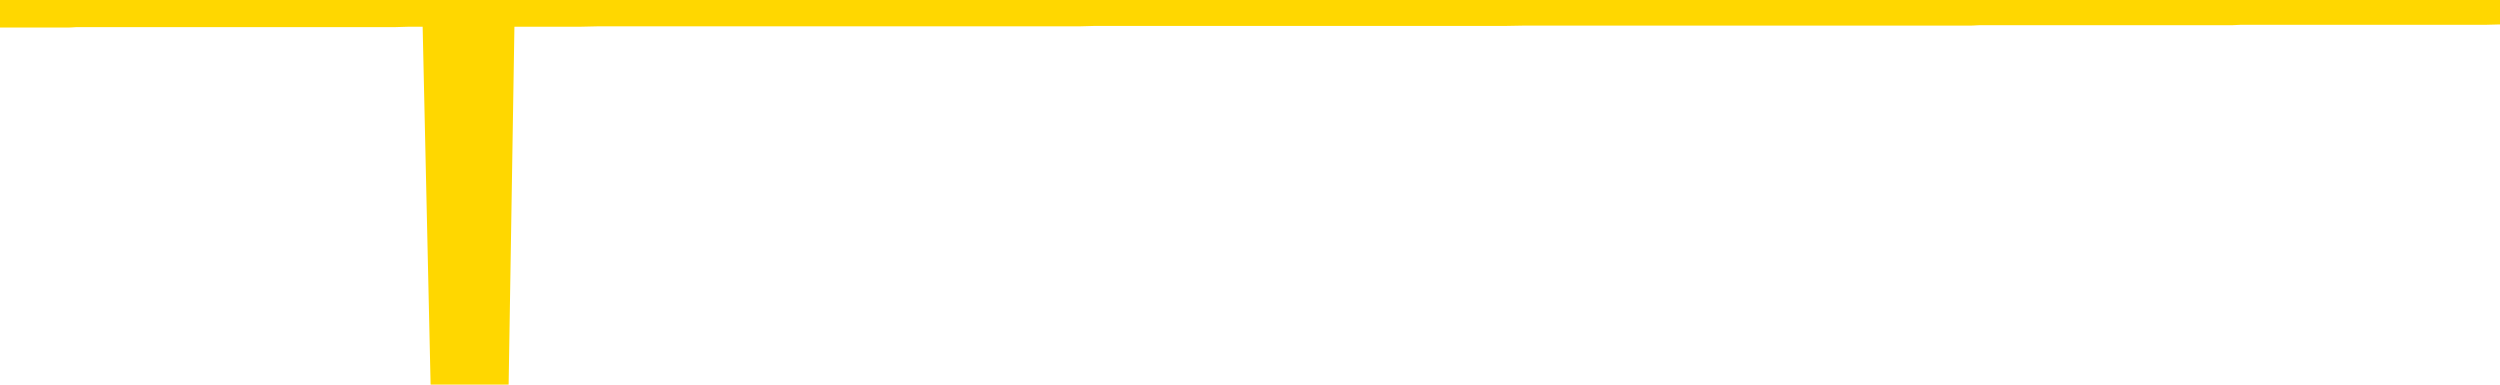 <svg xmlns="http://www.w3.org/2000/svg" version="1.1" viewBox="0 0 6500 1000">
	<path fill="none" stroke="gold" stroke-width="125" stroke-linecap="round" stroke-linejoin="round" d="M0 3934  L-1322708 3934 L-1322524 3934 L-1322034 3934 L-1321740 3934 L-1321429 3934 L-1321194 3934 L-1321141 3934 L-1321082 3934 L-1320929 3934 L-1320888 3934 L-1320755 3934 L-1320463 3934 L-1319922 3934 L-1319312 3934 L-1319264 3934 L-1318624 3934 L-1318591 3934 L-1318065 3934 L-1317933 3934 L-1317542 3934 L-1317214 3934 L-1317097 3934 L-1316886 3934 L-1316169 3934 L-1315599 3934 L-1315492 3934 L-1315317 3934 L-1315096 3934 L-1314694 3934 L-1314669 3934 L-1313741 3934 L-1313653 3934 L-1313571 3934 L-1313501 3934 L-1313203 3934 L-1313051 3934 L-1311161 3934 L-1311060 3934 L-1310798 3934 L-1310505 3934 L-1310363 3934 L-1310114 3934 L-1310079 3934 L-1309920 3933 L-1309457 3933 L-1309204 3933 L-1308992 3933 L-1308740 3933 L-1308391 3933 L-1307464 3933 L-1307370 3933 L-1306959 3933 L-1305789 3933 L-1304600 3933 L-1304507 3933 L-1304480 3933 L-1304214 3933 L-1303915 3933 L-1303786 3933 L-1303749 3933 L-1302934 3933 L-1302550 3933 L-1301490 3933 L-1301428 3933 L-1301163 3933 L-1300692 3934 L-1300500 3934 L-1300236 3934 L-1299899 3934 L-1299764 3934 L-1299308 3934 L-1298565 3934 L-1298547 3934 L-1298382 3934 L-1298314 3934 L-1297798 3934 L-1296769 3934 L-1296573 3934 L-1296084 3934 L-1295722 3934 L-1295314 3934 L-1294928 3934 L-1293224 3934 L-1293126 3934 L-1293055 3934 L-1292993 3934 L-1292809 3934 L-1292472 3934 L-1291832 3934 L-1291755 3934 L-1291694 3934 L-1291507 3934 L-1291428 3934 L-1291250 3934 L-1291231 3934 L-1291001 3934 L-1290613 3934 L-1289725 3934 L-1289685 3934 L-1289597 3934 L-1289570 3934 L-1288562 3934 L-1288412 3934 L-1288388 3934 L-1288255 3934 L-1288215 3934 L-1286957 3934 L-1286899 3934 L-1286359 3934 L-1286307 3934 L-1286260 3934 L-1285865 3934 L-1285725 3934 L-1285526 3934 L-1285379 3934 L-1285214 3934 L-1284938 3934 L-1284579 3934 L-1284026 3934 L-1283381 3934 L-1283123 3934 L-1282969 3934 L-1282568 3934 L-1282528 3934 L-1282407 3934 L-1282345 3934 L-1282331 3934 L-1282238 3934 L-1281945 3934 L-1281793 3934 L-1281463 3934 L-1281385 3934 L-1281309 3934 L-1281083 3934 L-1281016 3933 L-1280788 3933 L-1280736 3933 L-1280571 3933 L-1279565 3933 L-1279382 3933 L-1278831 3933 L-1278438 3933 L-1278041 3933 L-1277190 3933 L-1277112 3933 L-1276533 3933 L-1276092 3933 L-1275851 3933 L-1275694 3933 L-1275293 3933 L-1275272 3933 L-1274827 3933 L-1274422 3933 L-1274286 3933 L-1274111 3933 L-1273975 3933 L-1273724 3933 L-1272724 3933 L-1272642 3933 L-1272507 3933 L-1272468 3933 L-1271578 3933 L-1271363 3933 L-1270919 3933 L-1270802 3933 L-1270745 3933 L-1270069 3933 L-1269969 3933 L-1269940 3933 L-1268598 3933 L-1268192 3933 L-1268153 3933 L-1267224 3933 L-1267126 3933 L-1266993 3933 L-1266589 3933 L-1266563 3933 L-1266470 3933 L-1266254 3933 L-1265843 3933 L-1264689 3933 L-1264397 3933 L-1264369 3932 L-1263761 3932 L-1263510 3932 L-1263491 3932 L-1262561 3932 L-1262510 3932 L-1262388 3932 L-1262370 3932 L-1262214 3932 L-1262039 3932 L-1261902 3932 L-1261846 3932 L-1261738 3932 L-1261653 3932 L-1261419 3932 L-1261345 3932 L-1261036 3932 L-1260918 3932 L-1260748 3932 L-1260657 3932 L-1260555 3932 L-1260531 3932 L-1260454 3932 L-1260356 3932 L-1259990 3932 L-1259885 3932 L-1259381 3932 L-1258930 3932 L-1258891 3932 L-1258867 3932 L-1258827 3932 L-1258698 3932 L-1258597 3932 L-1258155 3932 L-1257873 3932 L-1257281 3932 L-1257150 3932 L-1256876 3932 L-1256724 3932 L-1256570 3932 L-1256485 3932 L-1256407 3932 L-1256221 3932 L-1256171 3932 L-1256143 3932 L-1256064 3932 L-1256040 3932 L-1255757 3932 L-1255153 3932 L-1254158 3931 L-1253860 3931 L-1253126 3931 L-1252882 3931 L-1252792 3931 L-1252214 3931 L-1251516 3931 L-1250764 3931 L-1250445 3931 L-1250062 3931 L-1249985 3931 L-1249351 3931 L-1249165 3931 L-1249078 3931 L-1248948 3931 L-1248635 3931 L-1248586 3931 L-1248444 3931 L-1248422 3931 L-1247455 3931 L-1246909 3931 L-1246431 3931 L-1246370 3931 L-1246046 3931 L-1246025 3931 L-1245962 3931 L-1245752 3931 L-1245675 3931 L-1245621 3931 L-1245598 3931 L-1245559 3931 L-1245543 3931 L-1244786 3931 L-1244769 3931 L-1243970 3931 L-1243818 3931 L-1242912 3931 L-1242406 3931 L-1242177 3931 L-1242135 3931 L-1242020 3931 L-1241844 3931 L-1241089 3931 L-1240955 3931 L-1240791 3931 L-1240472 3931 L-1240296 3931 L-1239274 3931 L-1239251 3931 L-1239000 3931 L-1238787 3931 L-1238153 3931 L-1237915 3931 L-1237882 3931 L-1237704 3931 L-1237624 3930 L-1237534 3930 L-1237470 3930 L-1237029 3930 L-1237006 3930 L-1236465 3930 L-1236209 3930 L-1235715 3930 L-1234837 3930 L-1234800 3930 L-1234748 3930 L-1234707 3930 L-1234589 3930 L-1234313 3930 L-1234106 3930 L-1233909 3930 L-1233886 3930 L-1233835 3930 L-1233796 3930 L-1233718 3930 L-1233121 3930 L-1233060 3930 L-1232957 3930 L-1232803 3930 L-1232171 3930 L-1231490 3930 L-1231187 3930 L-1230841 3930 L-1230643 3930 L-1230595 3930 L-1230274 3930 L-1229647 3930 L-1229500 3930 L-1229464 3930 L-1229406 3930 L-1229329 3930 L-1229088 3930 L-1229000 3930 L-1228906 3930 L-1228612 3930 L-1228478 3930 L-1228417 3930 L-1228381 3930 L-1228108 3930 L-1227102 3930 L-1226927 3930 L-1226876 3930 L-1226583 3930 L-1226391 3929 L-1226058 3929 L-1225551 3929 L-1224989 3929 L-1224974 3929 L-1224958 3929 L-1224857 3929 L-1224743 3929 L-1224704 3929 L-1224666 3929 L-1224600 3929 L-1224572 3929 L-1224433 3929 L-1224140 3929 L-1224090 3929 L-1223985 3929 L-1223721 3929 L-1223256 3929 L-1223111 3929 L-1223057 3929 L-1223000 3929 L-1222809 3929 L-1222443 3929 L-1222229 3929 L-1222034 3929 L-1221976 3929 L-1221917 3929 L-1221763 3929 L-1221494 3929 L-1221064 3929 L-1221049 3929 L-1220972 3929 L-1220907 3929 L-1220778 3929 L-1220754 3929 L-1220470 3929 L-1220422 3929 L-1220368 3929 L-1219905 3929 L-1219867 3929 L-1219826 3929 L-1219636 3929 L-1219155 3929 L-1218668 3929 L-1218652 3929 L-1218614 3929 L-1218357 3929 L-1218280 3929 L-1218050 3929 L-1218034 3929 L-1217740 3929 L-1217297 3929 L-1216850 3929 L-1216346 3929 L-1216192 3929 L-1215905 3929 L-1215865 3928 L-1215534 3928 L-1215312 3928 L-1214795 3928 L-1214719 3928 L-1214472 3928 L-1214277 3928 L-1214217 3928 L-1213441 3928 L-1213367 3928 L-1213136 3928 L-1213120 3928 L-1213058 3928 L-1212862 3928 L-1212398 3928 L-1212375 3928 L-1212245 3928 L-1210944 3928 L-1210928 3928 L-1210851 3928 L-1210757 3928 L-1210540 3928 L-1210387 3928 L-1210209 3928 L-1210155 3928 L-1209868 3928 L-1209828 3928 L-1209459 3928 L-1209019 3928 L-1208836 3928 L-1208515 3928 L-1208219 3928 L-1207773 3928 L-1207702 3928 L-1207239 3928 L-1206802 3928 L-1206619 3928 L-1205165 3928 L-1205033 3928 L-1204576 3928 L-1204350 3928 L-1203964 3928 L-1203447 3928 L-1202493 3928 L-1201699 3928 L-1201024 3928 L-1200599 3928 L-1200288 3928 L-1200058 3928 L-1199375 3928 L-1199361 3928 L-1199152 3928 L-1199130 3928 L-1198955 3927 L-1198005 3927 L-1197737 3927 L-1196922 3927 L-1196611 3927 L-1196574 3927 L-1196516 3927 L-1195900 3927 L-1195262 3927 L-1193636 3927 L-1192962 3927 L-1192320 3927 L-1192242 3927 L-1192186 3927 L-1192150 3927 L-1192122 3927 L-1192010 3927 L-1191992 3927 L-1191969 3927 L-1191816 3927 L-1191762 3927 L-1191684 3927 L-1191565 3927 L-1191467 3927 L-1191350 3927 L-1191081 3927 L-1190811 3927 L-1190793 3927 L-1190594 3927 L-1190447 3927 L-1190220 3927 L-1190086 3927 L-1189777 3927 L-1189717 3927 L-1189364 3927 L-1189015 3927 L-1188914 3927 L-1188850 3927 L-1188790 3927 L-1188406 3927 L-1188025 3927 L-1187921 3927 L-1187660 3927 L-1187389 3927 L-1187230 3927 L-1187198 3927 L-1187136 3927 L-1186994 3926 L-1186810 3926 L-1186766 3926 L-1186478 3926 L-1186462 3926 L-1186228 3926 L-1186168 3926 L-1186129 3926 L-1185549 3926 L-1185416 3926 L-1185392 3926 L-1185374 3926 L-1185357 3926 L-1185340 3926 L-1185316 3926 L-1185300 3926 L-1185279 3926 L-1185262 3925 L-1185239 3925 L-1185222 3925 L-1185201 3925 L-1185184 3925 L-1185135 3925 L-1185063 3925 L-1185028 3925 L-1185004 3925 L-1184969 3925 L-1184927 3925 L-1184890 3925 L-1184874 3925 L-1184850 3925 L-1184813 3925 L-1184796 3925 L-1184773 3924 L-1184755 3924 L-1184737 3924 L-1184721 3924 L-1184692 3924 L-1184666 3924 L-1184620 3924 L-1184604 3924 L-1184562 3924 L-1184514 3924 L-1184443 3924 L-1184428 3924 L-1184412 3924 L-1184350 3924 L-1184310 3924 L-1184271 3924 L-1184105 3924 L-1184040 3924 L-1184024 3924 L-1183980 3924 L-1183921 3924 L-1183709 3924 L-1183675 3924 L-1183633 3924 L-1183555 3924 L-1183018 3924 L-1182939 3924 L-1182835 3924 L-1182747 3924 L-1182570 3924 L-1182220 3924 L-1182064 3924 L-1181626 3924 L-1181469 3924 L-1181340 3924 L-1180636 3924 L-1180435 3924 L-1179474 3924 L-1178992 3924 L-1178892 3924 L-1178800 3923 L-1178555 3923 L-1178482 3923 L-1178039 3923 L-1177943 3923 L-1177928 3923 L-1177912 3923 L-1177887 3923 L-1177421 3923 L-1177204 3923 L-1177065 3923 L-1176771 3923 L-1176682 3923 L-1176641 3923 L-1176611 3923 L-1176439 3923 L-1176380 3923 L-1176304 3923 L-1176223 3923 L-1176153 3923 L-1175844 3923 L-1175759 3923 L-1175545 3923 L-1175510 3923 L-1174826 3923 L-1174728 3923 L-1174523 3923 L-1174476 3923 L-1174198 3923 L-1174136 3923 L-1174118 3923 L-1174040 3923 L-1173732 3923 L-1173708 3923 L-1173654 3923 L-1173631 3923 L-1173509 3923 L-1173373 3923 L-1173129 3923 L-1173003 3923 L-1172356 3923 L-1172340 3923 L-1172316 3923 L-1172135 3923 L-1172059 3923 L-1171968 3923 L-1171540 3923 L-1171124 3923 L-1170731 3923 L-1170652 3923 L-1170633 3923 L-1170270 3923 L-1170034 3923 L-1169805 3922 L-1169492 3922 L-1169414 3922 L-1169334 3922 L-1169155 3922 L-1169140 3922 L-1168874 3922 L-1168794 3922 L-1168564 3922 L-1168338 3922 L-1168022 3922 L-1167847 3922 L-1167486 3922 L-1167094 3922 L-1167025 3922 L-1166961 3922 L-1166821 3922 L-1166769 3922 L-1166668 3922 L-1166166 3922 L-1165968 3922 L-1165722 3922 L-1165536 3922 L-1165237 3922 L-1165160 3922 L-1164994 3922 L-1164110 3922 L-1164081 3922 L-1163958 3922 L-1163380 3922 L-1163302 3922 L-1162589 3922 L-1162277 3922 L-1162063 3922 L-1162047 3922 L-1161660 3922 L-1161135 3922 L-1160689 3922 L-1160359 3922 L-1160207 3922 L-1159881 3922 L-1159702 3922 L-1159621 3922 L-1159415 3922 L-1159239 3922 L-1158310 3922 L-1157421 3922 L-1157382 3922 L-1157154 3922 L-1156775 3922 L-1155987 3922 L-1155753 3922 L-1155677 3922 L-1155319 3922 L-1154748 3921 L-1154481 3921 L-1154094 3921 L-1153990 3921 L-1153820 3921 L-1153202 3921 L-1152991 3921 L-1152683 3921 L-1152630 3921 L-1152502 3921 L-1152449 3921 L-1152330 3921 L-1151994 3921 L-1151034 3921 L-1150903 3921 L-1150701 3921 L-1150070 3921 L-1149759 3921 L-1149345 3921 L-1149317 3921 L-1149172 3921 L-1148752 3921 L-1147419 3921 L-1147373 3921 L-1147244 3921 L-1147227 3921 L-1146649 3921 L-1146444 3921 L-1146414 3921 L-1146373 3921 L-1146316 3921 L-1146278 3921 L-1146200 3921 L-1146057 3921 L-1145603 3921 L-1145484 3921 L-1145199 3921 L-1144826 3921 L-1144730 3921 L-1144403 3921 L-1144049 3921 L-1143879 3921 L-1143832 3921 L-1143723 3921 L-1143634 3921 L-1143606 3921 L-1143529 3921 L-1143226 3921 L-1143192 3921 L-1143121 3921 L-1142753 3921 L-1142417 3921 L-1142336 3921 L-1142117 3921 L-1141945 3921 L-1141918 3921 L-1141420 3921 L-1140871 3920 L-1139991 3920 L-1139892 3920 L-1139815 3920 L-1139541 3920 L-1139293 3920 L-1139220 3920 L-1139158 3920 L-1139039 3920 L-1138997 3920 L-1138887 3920 L-1138810 3920 L-1138109 3920 L-1137864 3920 L-1137824 3920 L-1137668 3920 L-1137068 3920 L-1136841 3920 L-1136749 3920 L-1136274 3920 L-1135677 3920 L-1135157 3920 L-1135136 3920 L-1134991 3920 L-1134671 3920 L-1134129 3920 L-1133897 3920 L-1133726 3920 L-1133240 3920 L-1133012 3920 L-1132927 3920 L-1132581 3920 L-1132255 3920 L-1131732 3920 L-1131405 3920 L-1130804 3920 L-1130607 3920 L-1130555 3920 L-1130514 3920 L-1130233 3920 L-1129549 3920 L-1129238 3920 L-1129214 3920 L-1129022 3920 L-1128800 3920 L-1128714 3920 L-1128050 3920 L-1128026 3920 L-1127804 3920 L-1127474 3920 L-1127122 3920 L-1126917 3920 L-1126684 3919 L-1126427 3919 L-1126237 3919 L-1126190 3919 L-1125963 3919 L-1125928 3919 L-1125772 3919 L-1125557 3919 L-1125384 3919 L-1125293 3919 L-1125016 3919 L-1124772 3919 L-1124456 3919 L-1124030 3919 L-1123993 3919 L-1123509 3919 L-1123276 3919 L-1123064 3919 L-1122838 3919 L-1122288 3919 L-1122041 3919 L-1121207 3919 L-1121151 3919 L-1121130 3919 L-1120972 3919 L-1120510 3919 L-1120469 3919 L-1120129 3919 L-1119996 3919 L-1119773 3919 L-1119201 3919 L-1118729 3919 L-1118535 3919 L-1118342 3919 L-1118152 3919 L-1118051 3919 L-1117682 3919 L-1117636 3919 L-1117555 3919 L-1116261 3919 L-1116213 3919 L-1115945 3919 L-1115799 3919 L-1115249 3919 L-1115132 3919 L-1115050 3919 L-1114691 3919 L-1114467 3919 L-1114186 3919 L-1113857 3919 L-1113349 3919 L-1113236 3919 L-1113158 3919 L-1112993 3919 L-1112699 3919 L-1112230 3919 L-1112034 3919 L-1111983 3919 L-1111333 3919 L-1111211 3919 L-1110757 3919 L-1110721 3919 L-1110253 3919 L-1110142 3919 L-1110126 3919 L-1109910 3919 L-1109729 3919 L-1109198 3919 L-1108168 3919 L-1107968 3919 L-1107510 3919 L-1106562 3918 L-1106463 3918 L-1106109 3918 L-1106049 3918 L-1106034 3918 L-1105999 3918 L-1105629 3918 L-1105509 3918 L-1105267 3918 L-1105104 3918 L-1104916 3918 L-1104796 3918 L-1103725 3918 L-1102867 3918 L-1102654 3918 L-1102557 3918 L-1102383 3918 L-1102050 3918 L-1101978 3918 L-1101921 3918 L-1101745 3918 L-1101356 3918 L-1101121 3918 L-1101010 3918 L-1100893 3918 L-1099912 3918 L-1099886 3918 L-1099292 3918 L-1099259 3918 L-1099111 3918 L-1098826 3918 L-1097915 3918 L-1096968 3918 L-1096815 3918 L-1096713 3918 L-1096581 3918 L-1096438 3918 L-1096412 3918 L-1096298 3918 L-1096079 3918 L-1095398 3918 L-1095269 3918 L-1094965 3918 L-1094725 3918 L-1094393 3918 L-1093754 3918 L-1093412 3918 L-1093350 3918 L-1093194 3918 L-1092273 3918 L-1091802 3918 L-1091759 3918 L-1091746 3918 L-1091704 3918 L-1091682 3918 L-1091656 3918 L-1091512 3918 L-1091089 3917 L-1090754 3917 L-1090563 3917 L-1090134 3917 L-1089946 3917 L-1089557 3917 L-1089023 3917 L-1088650 3917 L-1088629 3917 L-1088379 3917 L-1088261 3917 L-1088185 3917 L-1088049 3917 L-1088010 3917 L-1087930 3917 L-1087535 3917 L-1087039 3917 L-1086928 3917 L-1086754 3917 L-1086446 3917 L-1085999 3917 L-1085676 3917 L-1085533 3917 L-1085106 3917 L-1084953 3917 L-1084898 3917 L-1084084 3917 L-1084064 3917 L-1083692 3917 L-1083636 3917 L-1082506 3917 L-1082439 3917 L-1081880 3917 L-1081686 3917 L-1081549 3917 L-1081316 3917 L-1080969 3917 L-1080934 3917 L-1080899 3917 L-1080831 3917 L-1080482 3917 L-1080310 3917 L-1079825 3917 L-1079808 3917 L-1079483 3917 L-1079326 3917 L-1078185 3917 L-1078160 3917 L-1077968 3917 L-1077775 3917 L-1077525 3917 L-1077507 3916 L-1076487 3916 L-1076190 3916 L-1076114 3916 L-1075978 3916 L-1075802 3916 L-1075226 3916 L-1075010 3916 L-1074946 3916 L-1074815 3916 L-1074779 3916 L-1074255 3916 L-1074117 3923 L-1074103 3923 L-1074080 3923 L-1074060 3923 L-1073833 3916 L-1073057 3916 L-1073015 3916 L-1072648 3916 L-1072569 3916 L-1072517 3916 L-1071844 3916 L-1071102 3916 L-1070677 3916 L-1070229 3916 L-1069168 3916 L-1068856 3916 L-1068446 3916 L-1068374 3916 L-1067850 3916 L-1067755 3916 L-1067737 3916 L-1067292 3916 L-1067107 3916 L-1066327 3916 L-1065654 3916 L-1065242 3916 L-1065010 3916 L-1064870 3916 L-1064788 3916 L-1064768 3916 L-1064692 3916 L-1064564 3916 L-1064247 3916 L-1064022 3916 L-1063697 3916 L-1063635 3916 L-1063265 3916 L-1063232 3916 L-1063023 3916 L-1062356 3916 L-1062279 3916 L-1062121 3916 L-1062010 3916 L-1061683 3916 L-1061529 3916 L-1061188 3916 L-1061131 3916 L-1060792 3916 L-1060589 3916 L-1060536 3916 L-1059160 3916 L-1059030 3916 L-1058596 3916 L-1058276 3916 L-1057448 3915 L-1057325 3915 L-1056594 3915 L-1056438 3915 L-1056397 3915 L-1056344 3915 L-1056321 3915 L-1056206 3915 L-1055910 3915 L-1055620 3915 L-1055566 3915 L-1055445 3915 L-1055415 3915 L-1055315 3915 L-1054871 3915 L-1054720 3915 L-1053884 3915 L-1053342 3915 L-1053008 3915 L-1052992 3915 L-1052916 3915 L-1052800 3915 L-1052606 3915 L-1052341 3915 L-1051507 3915 L-1051410 3915 L-1050889 3915 L-1050847 3915 L-1050748 3915 L-1049920 3915 L-1049785 3915 L-1049446 3915 L-1048892 3915 L-1048512 3915 L-1048349 3915 L-1048039 3915 L-1047227 3915 L-1046921 3915 L-1046652 3915 L-1046331 3915 L-1046010 3915 L-1045734 3915 L-1044906 3915 L-1044810 3915 L-1044718 3915 L-1044614 3915 L-1044227 3915 L-1043747 3915 L-1043730 3915 L-1043612 3915 L-1043244 3915 L-1043149 3915 L-1042315 3915 L-1042238 3914 L-1041938 3914 L-1041848 3914 L-1041440 3914 L-1041330 3914 L-1040631 3914 L-1040158 3914 L-1040098 3914 L-1039879 3914 L-1039605 3914 L-1039492 3914 L-1038465 3914 L-1038078 3914 L-1038058 3914 L-1037725 3914 L-1037481 3914 L-1037047 3914 L-1036937 3914 L-1036820 3914 L-1036368 3914 L-1035778 3914 L-1035441 3914 L-1033548 3914 L-1033435 3914 L-1033223 3914 L-1031904 3914 L-1031798 3910 L-1031732 3906 L-1031696 3902 L-1031634 3902 L-1031134 3906 L-1030459 3910 L-1030437 3914 L-1030167 3914 L-1029199 3914 L-1028510 3914 L-1028348 3914 L-1027807 3914 L-1027717 3914 L-1026698 3914 L-1025750 3914 L-1025385 3914 L-1025282 3914 L-1024693 3914 L-1024634 3914 L-1024534 3914 L-1024093 3914 L-1023986 3914 L-1023544 3914 L-1022544 3914 L-1022288 3914 L-1022185 3913 L-1022055 3913 L-1021688 3913 L-1021107 3913 L-1021077 3913 L-1020761 3913 L-1018778 3913 L-1018662 3913 L-1018595 3913 L-1018236 3913 L-1016617 3913 L-1016440 3913 L-1016295 3913 L-1015473 3913 L-1015420 3913 L-1015366 3913 L-1014932 3913 L-1013951 3913 L-1013877 3913 L-1012793 3913 L-1012579 3913 L-1011863 3913 L-1011475 3913 L-1011256 3913 L-1010937 3913 L-1010443 3913 L-1010315 3913 L-1010086 3913 L-1009854 3913 L-1009795 3913 L-1009505 3913 L-1009233 3913 L-1008203 3913 L-1006538 3913 L-1006119 3913 L-1005982 3913 L-1005825 3913 L-1005520 3913 L-1005292 3913 L-1005134 3913 L-1004974 3913 L-1004805 3913 L-1004758 3913 L-1004705 3913 L-1004683 3913 L-1004297 3913 L-1004047 3913 L-1003777 3913 L-1003616 3913 L-1003526 3913 L-1001867 3913 L-1001702 3913 L-1001322 3913 L-1000862 3913 L-1000253 3913 L-999160 3913 L-998728 3913 L-998697 3913 L-998635 3913 L-998617 3913 L-996913 3913 L-996872 3913 L-996405 3913 L-996218 3913 L-996186 3912 L-995591 3912 L-995541 3912 L-995218 3912 L-995168 3912 L-994957 3912 L-994939 3912 L-994673 3912 L-994620 3912 L-994151 3912 L-993641 3912 L-993562 3912 L-993268 3912 L-993252 3912 L-993213 3912 L-993142 3912 L-992985 3912 L-992038 3912 L-991982 3912 L-991461 3912 L-991269 3912 L-991168 3912 L-990942 3912 L-990432 3912 L-990044 3913 L-989975 3913 L-989626 3913 L-989269 3913 L-988141 3912 L-988089 3912 L-987863 3912 L-987829 3912 L-987704 3912 L-987605 3912 L-987341 3912 L-986600 3912 L-986022 3912 L-985728 3912 L-985023 3912 L-984844 3912 L-984821 3912 L-984185 3912 L-983873 3912 L-983477 3912 L-983447 3912 L-983426 3912 L-983273 3912 L-982587 3912 L-982571 3912 L-982231 3912 L-981959 3912 L-981921 3912 L-981865 3912 L-981843 3912 L-981771 3912 L-981439 3912 L-981333 3912 L-981304 3912 L-981106 3912 L-980953 3912 L-980085 3912 L-979523 3912 L-979507 3912 L-979406 3912 L-979303 3912 L-979157 3912 L-979079 3912 L-979041 3912 L-978985 3912 L-978912 3912 L-978767 3912 L-978285 3912 L-977881 3912 L-977014 3912 L-976994 3912 L-976737 3912 L-976660 3912 L-976631 3912 L-976621 3911 L-976604 3911 L-976311 3911 L-976271 3911 L-976199 3911 L-976125 3911 L-975920 3911 L-975761 3911 L-975459 3911 L-975382 3911 L-975365 3911 L-975148 3911 L-974917 3911 L-974807 3911 L-974437 3911 L-974279 3911 L-974048 3911 L-973879 3911 L-973734 3911 L-973602 3911 L-972326 3911 L-971923 3911 L-971862 3911 L-971745 3911 L-971320 3911 L-971305 3911 L-971243 3911 L-970970 3911 L-970857 3911 L-970575 3911 L-970297 3911 L-969872 3911 L-969850 3911 L-969772 3911 L-969646 3911 L-969060 3911 L-968668 3911 L-968333 3911 L-967744 3911 L-967642 3911 L-967471 3911 L-967335 3911 L-966507 3911 L-965322 3911 L-965286 3911 L-965230 3911 L-965010 3911 L-964805 3911 L-964650 3911 L-964393 3911 L-964317 3911 L-963774 3911 L-963738 3910 L-963489 3910 L-963102 3910 L-962276 3910 L-961918 3910 L-961607 3910 L-961349 3910 L-961126 3910 L-960719 3910 L-960603 3910 L-960420 3910 L-960366 3910 L-960178 3910 L-960007 3910 L-959978 3910 L-959698 3910 L-959388 3910 L-959249 3910 L-958940 3910 L-958746 3910 L-958731 3910 L-958011 3910 L-957877 3910 L-957580 3910 L-957489 3910 L-956889 3910 L-956850 3910 L-956772 3910 L-956152 3910 L-956000 3910 L-955959 3910 L-955649 3910 L-955457 3910 L-955264 3910 L-955208 3910 L-954900 3910 L-954847 3910 L-954793 3910 L-954767 3910 L-954642 3910 L-953832 3910 L-953755 3910 L-953215 3910 L-952946 3910 L-952286 3910 L-951379 3910 L-951138 3910 L-950605 3910 L-950388 3910 L-949281 3910 L-949230 3910 L-948455 3910 L-947907 3910 L-947796 3910 L-947643 3910 L-947588 3910 L-947422 3910 L-947045 3910 L-946598 3910 L-946543 3910 L-946388 3910 L-945709 3910 L-945488 3910 L-944970 3910 L-944122 3909 L-944106 3909 L-942315 3909 L-941760 3909 L-941643 3909 L-940637 3909 L-940601 3909 L-940368 3909 L-940275 3909 L-940235 3909 L-939903 3909 L-939551 3909 L-939286 3909 L-939000 3909 L-938689 3909 L-938435 3909 L-938341 3909 L-937851 3909 L-937644 3909 L-937078 3909 L-936964 3909 L-936612 3909 L-936561 3909 L-936521 3909 L-935918 3909 L-935184 3909 L-934602 3909 L-934367 3909 L-933827 3909 L-933674 3909 L-933172 3909 L-932963 3909 L-932940 3909 L-932881 3909 L-931918 3909 L-931741 3909 L-931299 3909 L-931274 3909 L-931119 3909 L-931038 3909 L-930887 3909 L-930241 3909 L-930191 3909 L-929071 3909 L-928087 3909 L-928025 3909 L-927305 3909 L-926440 3909 L-926061 3909 L-925842 3909 L-925083 3909 L-925031 3909 L-924721 3909 L-923870 3909 L-923677 3909 L-923500 3909 L-923276 3909 L-923149 3909 L-922957 3909 L-922725 3908 L-922555 3909 L-922269 3908 L-921989 3908 L-921906 3908 L-921736 3908 L-921719 3908 L-921565 3908 L-921526 3908 L-920750 3908 L-920674 3908 L-920442 3908 L-920015 3908 L-919669 3908 L-919086 3908 L-918817 3908 L-918558 3908 L-918429 3908 L-918413 3908 L-918299 3908 L-918275 3908 L-918041 3908 L-918005 3908 L-916689 3908 L-916633 3908 L-915954 3908 L-915382 3908 L-915256 3908 L-915103 3908 L-915026 3908 L-914714 3908 L-914441 3908 L-914352 3908 L-914250 3908 L-913322 3908 L-913246 3908 L-912882 3908 L-912858 3908 L-912821 3908 L-912046 3908 L-911954 3908 L-911814 3908 L-911412 3908 L-911151 3908 L-910907 3908 L-910693 3908 L-910612 3908 L-910536 3908 L-910460 3908 L-910273 3908 L-910206 3908 L-909957 3908 L-909902 3908 L-909764 3908 L-909684 3908 L-909571 3908 L-909348 3908 L-909184 3908 L-909143 3908 L-908973 3908 L-908602 3908 L-908588 3908 L-908472 3908 L-907750 3908 L-907714 3908 L-907582 3908 L-907234 3908 L-906822 3908 L-906786 3908 L-906708 3908 L-906669 3908 L-906305 3908 L-906101 3908 L-906086 3908 L-905740 3908 L-905392 3908 L-905066 3908 L-904964 3907 L-904812 3907 L-904617 3907 L-904386 3907 L-904293 3907 L-904138 3907 L-904060 3907 L-904020 3907 L-903906 3907 L-903883 3907 L-903632 3907 L-903493 3907 L-902915 3907 L-902087 3907 L-901599 3907 L-901478 3907 L-901440 3907 L-901427 3907 L-901275 3907 L-901174 3907 L-900941 3907 L-900550 3907 L-900246 3907 L-900230 3907 L-900060 3907 L-899821 3907 L-899225 3907 L-898621 3907 L-898581 3907 L-898541 3907 L-898388 3907 L-898335 3907 L-898272 3907 L-898204 3907 L-898149 3907 L-898124 3907 L-898077 3907 L-897983 3907 L-897846 3907 L-897692 3907 L-897560 3907 L-897519 3907 L-897484 3907 L-897422 3907 L-897149 3907 L-896834 3907 L-896793 3907 L-896708 3907 L-896531 3907 L-896293 3907 L-895936 3907 L-895906 3907 L-895337 3907 L-895214 3906 L-894978 3906 L-894955 3906 L-894674 3906 L-894388 3906 L-894133 3906 L-893561 3906 L-893264 3906 L-893188 3906 L-892489 3906 L-892411 3906 L-892376 3906 L-892350 3906 L-892298 3906 L-892105 3906 L-891964 3906 L-891929 3906 L-891888 3906 L-891293 3906 L-891061 3906 L-890777 3906 L-890723 3906 L-890649 3907 L-890571 3907 L-890334 3907 L-890090 3907 L-889955 3907 L-889848 3907 L-889769 3907 L-889382 3906 L-889255 3906 L-889102 3906 L-889064 3906 L-888919 3906 L-888697 3906 L-888523 3906 L-888454 3906 L-887633 3906 L-887617 3906 L-887322 3906 L-886534 3906 L-886224 3906 L-886078 3906 L-885850 3906 L-885649 3906 L-884712 3906 L-884676 3906 L-884653 3906 L-884612 3906 L-884344 3906 L-883747 3906 L-883683 3906 L-883648 3906 L-883631 3906 L-882936 3906 L-882734 3906 L-882702 3906 L-882369 3906 L-882261 3906 L-881637 3906 L-881132 3906 L-881095 3906 L-880653 3906 L-880557 3906 L-880398 3906 L-880085 3906 L-880073 3906 L-879632 3906 L-879151 3906 L-879021 3906 L-878701 3906 L-878633 3906 L-878329 3906 L-878153 3906 L-877959 3906 L-877716 3906 L-877519 3906 L-877493 3906 L-876915 3906 L-876845 3906 L-876436 3906 L-876381 3906 L-876335 3906 L-875971 3906 L-875825 3906 L-875619 3906 L-875523 3906 L-875368 3906 L-875307 3906 L-875159 3906 L-875058 3906 L-874502 3906 L-874479 3906 L-874307 3906 L-873765 3906 L-873704 3906 L-873650 3906 L-873622 3906 L-873551 3906 L-873534 3906 L-873471 3905 L-873434 3905 L-873280 3905 L-872954 3905 L-872388 3905 L-872373 3905 L-872311 3905 L-872210 3905 L-872164 3905 L-871921 3905 L-871499 3905 L-871344 3905 L-869602 3905 L-869061 3905 L-868117 3905 L-867708 3905 L-867167 3905 L-866971 3905 L-866802 3905 L-866506 3905 L-866392 3905 L-866376 3905 L-866222 3905 L-866082 3905 L-866005 3905 L-865873 3905 L-865525 3905 L-865155 3905 L-864557 3905 L-864381 3905 L-864225 3905 L-863956 3905 L-863804 3905 L-863513 3905 L-863489 3905 L-863406 3905 L-863179 3905 L-862479 3905 L-862352 3905 L-861921 3905 L-861827 3905 L-860622 3905 L-860573 3905 L-860280 3905 L-859876 3905 L-859601 3905 L-859581 3905 L-859464 3905 L-859387 3905 L-859206 3905 L-858726 3905 L-858275 3905 L-857864 3905 L-857834 3905 L-857415 3905 L-857301 3905 L-857184 3905 L-857168 3905 L-856974 3905 L-856952 3905 L-856720 3905 L-856277 3905 L-855957 3905 L-855493 3905 L-855327 3905 L-855172 3905 L-855017 3905 L-854563 3905 L-854244 3905 L-854189 3905 L-853818 3905 L-853780 3905 L-853454 3905 L-853337 3905 L-853238 3905 L-852912 3905 L-852525 3905 L-852265 3905 L-851906 3905 L-851650 3905 L-849479 3905 L-849430 3905 L-849408 3905 L-848996 3905 L-848935 3905 L-848864 3905 L-848634 3905 L-848323 3905 L-848019 3904 L-847975 3904 L-847667 3904 L-847534 3904 L-847318 3904 L-846606 3904 L-846451 3904 L-846312 3904 L-846163 3904 L-846142 3904 L-845948 3904 L-845923 3904 L-845831 3904 L-845810 3904 L-845793 3904 L-845693 3904 L-844764 3904 L-844306 3904 L-843215 3904 L-842792 3904 L-842388 3904 L-842349 3904 L-842096 3904 L-841321 3904 L-841305 3904 L-841281 3904 L-841088 3904 L-840351 3904 L-840082 3904 L-840042 3904 L-839643 3904 L-839618 3904 L-838829 3904 L-838149 3904 L-836777 3904 L-836507 3904 L-836459 3904 L-835921 3904 L-835888 3904 L-835786 3904 L-835463 3904 L-835383 3904 L-835114 3904 L-834202 3904 L-834063 3904 L-833814 3904 L-833269 3904 L-832847 3904 L-832654 3904 L-832638 3904 L-832500 3904 L-832406 3904 L-832279 3904 L-832019 3904 L-831994 3904 L-831903 3904 L-831593 3903 L-831533 3903 L-831416 3903 L-831066 3903 L-830255 3903 L-830024 3903 L-829195 3903 L-828963 3903 L-828746 3903 L-828228 3903 L-827590 3903 L-827174 3903 L-826851 3903 L-826371 3903 L-825945 3903 L-825884 3903 L-825535 3903 L-825495 3903 L-825481 3903 L-825381 3903 L-825336 3903 L-824851 3903 L-824049 3903 L-823715 3903 L-822633 3903 L-822153 3903 L-822130 3903 L-821990 3903 L-821435 3903 L-820738 3903 L-820429 3903 L-820207 3903 L-820103 3903 L-820000 3903 L-819329 3903 L-819235 3903 L-819213 3903 L-819135 3903 L-818958 3903 L-818785 3903 L-818605 3903 L-818591 3903 L-818515 3903 L-818351 3903 L-817836 3903 L-817820 3903 L-817680 3903 L-817317 3903 L-817293 3903 L-817162 3903 L-817138 3903 L-816775 3903 L-816250 3903 L-816156 3903 L-815941 3903 L-815847 3903 L-815823 3903 L-815358 3903 L-815281 3903 L-814879 3903 L-814429 3903 L-813177 3903 L-813138 3903 L-812707 3903 L-812674 3903 L-811955 3903 L-811779 3903 L-811643 3902 L-811336 3902 L-811281 3902 L-811257 3902 L-811240 3902 L-811065 3902 L-810876 3902 L-810368 3902 L-809995 3902 L-809657 3902 L-809618 3902 L-808899 3902 L-808805 3902 L-808767 3902 L-808225 3902 L-808202 3902 L-807799 3902 L-807373 3902 L-807103 3902 L-806923 3902 L-806677 3902 L-806654 3902 L-806597 3902 L-805981 3902 L-805478 3902 L-805091 3902 L-804472 3902 L-804256 3902 L-804101 3902 L-802808 3902 L-802709 3902 L-802267 3901 L-801935 3901 L-801635 3901 L-801392 3901 L-800657 3901 L-800078 3901 L-799249 3901 L-799149 3901 L-798591 3901 L-798453 3901 L-796811 3901 L-796750 3901 L-796656 3901 L-795689 3901 L-795512 3901 L-795225 3901 L-795007 3901 L-794929 3901 L-794657 3901 L-794542 3901 L-794389 3901 L-794079 3901 L-794000 3901 L-793909 3901 L-793832 3901 L-793716 3901 L-793537 3901 L-793445 3901 L-793406 3901 L-792903 3901 L-792685 3901 L-792555 3901 L-792400 3901 L-792346 3901 L-792221 3901 L-791836 3901 L-791328 3901 L-791255 3901 L-790775 3901 L-790698 3901 L-790598 3901 L-790365 3901 L-789900 3901 L-789670 3901 L-789653 3901 L-789421 3901 L-789266 3901 L-789205 3901 L-789012 3901 L-788741 3901 L-787990 3901 L-787037 3901 L-787000 3901 L-786776 3901 L-786336 3901 L-786055 3901 L-785707 3901 L-784638 3901 L-783710 3901 L-783579 3901 L-783532 3901 L-783463 3901 L-783308 3901 L-783231 3901 L-783057 3901 L-782622 3901 L-782418 3901 L-782358 3901 L-781775 3901 L-781621 3901 L-781506 3901 L-781465 3901 L-781296 3900 L-781159 3900 L-780948 3900 L-780870 3900 L-780847 3900 L-780638 3900 L-780229 3900 L-780204 3900 L-779981 3900 L-779836 3900 L-779801 3900 L-779787 3900 L-779765 3900 L-779532 3900 L-779346 3900 L-779129 3900 L-779104 3900 L-778414 3900 L-778311 3900 L-778275 3900 L-778255 3900 L-778060 3900 L-778007 3900 L-777890 3900 L-777809 3900 L-777698 3900 L-777383 3900 L-776924 3900 L-776669 3900 L-776435 3900 L-776305 3900 L-775952 3900 L-775893 3900 L-775740 3900 L-775168 3900 L-775082 3900 L-774928 3900 L-774632 3900 L-774262 3900 L-773959 3900 L-773883 3900 L-773478 3900 L-773310 3900 L-773166 3900 L-772626 3900 L-772565 3900 L-772549 3900 L-772383 3900 L-772177 3900 L-772103 3900 L-772010 3900 L-771600 3900 L-771585 3899 L-771561 3899 L-771368 3899 L-771291 3900 L-771121 3900 L-771058 3900 L-771043 3900 L-770528 3900 L-770307 3900 L-769688 3900 L-769434 3900 L-769241 3900 L-769201 3900 L-769128 3900 L-769063 3900 L-768412 3900 L-768373 3900 L-768199 3900 L-768133 3900 L-767459 3900 L-767070 3900 L-766809 3900 L-766571 3900 L-766493 3900 L-766477 3900 L-766275 3900 L-765905 3900 L-765679 3900 L-765044 3900 L-765024 3900 L-764636 3900 L-764543 3900 L-764485 3900 L-764209 3900 L-763899 3900 L-763822 3900 L-762971 3900 L-762628 3900 L-762191 3900 L-761757 3900 L-761262 3900 L-761113 3900 L-760844 3900 L-759606 3900 L-759550 3900 L-757786 3900 L-757595 3900 L-756585 3900 L-756434 3900 L-756059 3900 L-755738 3900 L-755132 3900 L-755063 3900 L-754886 3900 L-754057 3900 L-753918 3900 L-753532 3900 L-753347 3900 L-753304 3900 L-753184 3900 L-752974 3900 L-752527 3900 L-752178 3900 L-752046 3900 L-751637 3900 L-751287 3900 L-751002 3900 L-750808 3900 L-750653 3900 L-750490 3900 L-750421 3900 L-750321 3900 L-750088 3900 L-749972 3900 L-749918 3900 L-749377 3900 L-748912 3900 L-747730 3900 L-747597 3900 L-747572 3900 L-747520 3900 L-746852 3900 L-745817 3900 L-745623 3900 L-745444 3900 L-745292 3900 L-745251 3900 L-745236 3900 L-745175 3900 L-744850 3900 L-743689 3900 L-743496 3900 L-743318 3900 L-742204 3900 L-741345 3900 L-741238 3900 L-740765 3900 L-740572 3900 L-738250 3900 L-738173 3900 L-738052 3900 L-738017 3900 L-737980 3900 L-737885 3899 L-737670 3899 L-737088 3899 L-736702 3899 L-735929 3899 L-735851 3899 L-735154 3899 L-734613 3899 L-734572 3899 L-734442 3899 L-733978 3899 L-733939 3899 L-733804 3899 L-733436 3899 L-733406 3899 L-733256 3899 L-732856 3899 L-731032 3899 L-730225 3899 L-729506 3899 L-729490 3899 L-729176 3899 L-728614 3899 L-728113 3899 L-727594 3899 L-727572 3899 L-725828 3899 L-725659 3899 L-725464 3899 L-724570 3899 L-724051 3899 L-723841 3899 L-723583 3899 L-722874 3899 L-721923 3899 L-721265 3899 L-721226 3899 L-720939 3899 L-720857 3899 L-720761 3899 L-720629 3899 L-720552 3899 L-719817 3899 L-719480 3899 L-719430 3899 L-719175 3899 L-718889 3899 L-718463 3899 L-717883 3899 L-717624 3899 L-717472 3899 L-717225 3899 L-717186 3899 L-716389 3899 L-716352 3899 L-716174 3899 L-715765 3899 L-715537 3899 L-715460 3899 L-715329 3899 L-715213 3899 L-714865 3899 L-714801 3899 L-714649 3899 L-713908 3899 L-713797 3899 L-713627 3899 L-713588 3899 L-713293 3899 L-712892 3899 L-712715 3899 L-712621 3899 L-712311 3899 L-711510 3899 L-711051 3898 L-710531 3898 L-710043 3898 L-709347 3898 L-708301 3898 L-708032 3898 L-707978 3898 L-707817 3898 L-707566 3898 L-707320 3898 L-707241 3898 L-707027 3898 L-706715 3898 L-706251 3898 L-706237 3898 L-705941 3898 L-705927 3898 L-704936 3898 L-704264 3898 L-703929 3898 L-703312 3898 L-703176 3898 L-702537 3898 L-702406 3898 L-701455 3898 L-701356 3898 L-700797 3898 L-700388 3898 L-699960 3898 L-699868 3898 L-699034 3898 L-698670 3898 L-698631 3898 L-698499 3898 L-698322 3898 L-698105 3898 L-698051 3898 L-697894 3898 L-697642 3898 L-696541 3898 L-696464 3898 L-696244 3898 L-696113 3898 L-696077 3898 L-695884 3898 L-695784 3898 L-695301 3898 L-695016 3898 L-694856 3898 L-694761 3898 L-694490 3898 L-694220 3898 L-694204 3898 L-694065 3898 L-693927 3898 L-693601 3897 L-693292 3897 L-693251 3897 L-693175 3897 L-693059 3897 L-692209 3897 L-691883 3897 L-691551 3897 L-691418 3897 L-691202 3897 L-691186 3897 L-690506 3897 L-690412 3897 L-690389 3897 L-690373 3897 L-690335 3897 L-689923 3897 L-689654 3897 L-689614 3897 L-689245 3897 L-689035 3897 L-687953 3897 L-687936 3897 L-687908 3897 L-687887 3897 L-687511 3897 L-687255 3897 L-687007 3897 L-686868 3897 L-686736 3897 L-686404 3897 L-686311 3897 L-686250 3897 L-685692 3897 L-685631 3897 L-685475 3897 L-685281 3897 L-685089 3897 L-685073 3897 L-685034 3897 L-684996 3897 L-684725 3897 L-684602 3897 L-684569 3897 L-684470 3897 L-684314 3897 L-684173 3897 L-683889 3897 L-683564 3897 L-682868 3897 L-682845 3897 L-682335 3897 L-681490 3897 L-681127 3897 L-680972 3897 L-680368 3897 L-680198 3897 L-680137 3897 L-680082 3897 L-679026 3897 L-679008 3897 L-678102 3897 L-678081 3897 L-677914 3897 L-677672 3897 L-677621 3897 L-677567 3896 L-677429 3896 L-677390 3896 L-676462 3896 L-676406 3896 L-676284 3896 L-676213 3896 L-676097 3896 L-675918 3896 L-674936 3896 L-674797 3896 L-674679 3896 L-674384 3896 L-674137 3896 L-674100 3896 L-674046 3896 L-674024 3896 L-673891 3896 L-673812 3896 L-673674 3896 L-673052 3896 L-672885 3896 L-672421 3896 L-672244 3896 L-672228 3896 L-672167 3896 L-672051 3896 L-671568 3896 L-670873 3896 L-670500 3896 L-670331 3896 L-669365 3896 L-669210 3896 L-669032 3896 L-668939 3896 L-668684 3896 L-668513 3896 L-667866 3896 L-667856 3896 L-667275 3896 L-667137 3896 L-667082 3896 L-666347 3896 L-666308 3896 L-666231 3896 L-665589 3896 L-664814 3896 L-664722 3896 L-664673 3896 L-664658 3896 L-664621 3896 L-664605 3896 L-664542 3896 L-664526 3896 L-664506 3896 L-664351 3896 L-664312 3896 L-664296 3896 L-664257 3896 L-664118 3896 L-664041 3896 L-663677 3896 L-663329 3896 L-662555 3896 L-661953 3896 L-661757 3896 L-661527 3896 L-661389 3896 L-660751 3896 L-660461 3896 L-660440 3896 L-659980 3896 L-659747 3896 L-659692 3896 L-659653 3896 L-659151 3896 L-658600 3896 L-657812 3896 L-656689 3896 L-655795 3895 L-655707 3895 L-655408 3895 L-655336 3895 L-655220 3895 L-654043 3895 L-653695 3895 L-653673 3895 L-653153 3895 L-653007 3895 L-652898 3895 L-652689 3895 L-652534 3895 L-652512 3895 L-652318 3895 L-652241 3895 L-652097 3895 L-651296 3895 L-651150 3895 L-650870 3895 L-650693 3895 L-650384 3895 L-649572 3895 L-648643 3895 L-647052 3895 L-646808 3895 L-646167 3895 L-645972 3895 L-645894 3895 L-645377 3895 L-645144 3895 L-645121 3895 L-644989 3895 L-644650 3895 L-644639 3895 L-644423 3895 L-644386 3895 L-643844 3895 L-643316 3895 L-643248 3895 L-642955 3895 L-642407 3895 L-642372 3895 L-642319 3895 L-642220 3895 L-641987 3895 L-641407 3895 L-641310 3895 L-641235 3895 L-640904 3895 L-640154 3895 L-640114 3895 L-639435 3895 L-639280 3895 L-638954 3895 L-638738 3895 L-638506 3895 L-638210 3895 L-637964 3895 L-637613 3895 L-637560 3895 L-636800 3895 L-636107 3895 L-635756 3894 L-635293 3894 L-634659 3894 L-634250 3894 L-634172 3894 L-633746 3894 L-633104 3894 L-632935 3894 L-632193 3894 L-632005 3894 L-631710 3894 L-631138 3894 L-631113 3894 L-630093 3894 L-629607 3894 L-629513 3894 L-629452 3894 L-629164 3894 L-628878 3894 L-628817 3894 L-628637 3894 L-627926 3894 L-627750 3894 L-627552 3894 L-627400 3894 L-627308 3894 L-627246 3894 L-626705 3894 L-626394 3894 L-626302 3894 L-626225 3894 L-625658 3894 L-625567 3894 L-625312 3894 L-624985 3894 L-624948 3894 L-624793 3894 L-624561 3894 L-624239 3894 L-623106 3894 L-622907 3894 L-622382 3894 L-622137 3894 L-621891 3894 L-621811 3894 L-621791 3894 L-621715 3894 L-621659 3894 L-621582 3894 L-621543 3894 L-621364 3894 L-621327 3894 L-621096 3894 L-619858 3894 L-619531 3894 L-619491 3893 L-618710 3893 L-618563 3893 L-617571 3893 L-617365 3893 L-616939 3893 L-616812 3893 L-616407 3893 L-616319 3893 L-615662 3893 L-614955 3893 L-614347 3893 L-614154 3893 L-613921 3893 L-613302 3893 L-613006 3893 L-612567 3893 L-612412 3893 L-612257 3893 L-611501 3893 L-611151 3893 L-610749 3893 L-610710 3893 L-609704 3893 L-609384 3893 L-609137 3893 L-608437 3893 L-608364 3893 L-608052 3893 L-606972 3893 L-606780 3893 L-606546 3893 L-606351 3893 L-605851 3893 L-605097 3893 L-604984 3893 L-604783 3893 L-604742 3893 L-604650 3893 L-604337 3893 L-604248 3893 L-604132 3893 L-603814 3893 L-603745 3893 L-603721 3893 L-603359 3893 L-603320 3893 L-603104 3893 L-602600 3893 L-601998 3893 L-601787 3893 L-601633 3893 L-601596 3893 L-601552 3893 L-601517 3893 L-601384 3893 L-600975 3893 L-600604 3893 L-600551 3893 L-600534 3893 L-600456 3893 L-600046 3893 L-599892 3893 L-599877 3893 L-599837 3893 L-599659 3893 L-599583 3893 L-599351 3893 L-598561 3893 L-598484 3893 L-597749 3893 L-597593 3892 L-597353 3892 L-597292 3892 L-597206 3892 L-597184 3892 L-597066 3892 L-597051 3892 L-596990 3892 L-596952 3892 L-596858 3892 L-596836 3892 L-596720 3892 L-596487 3892 L-596317 3892 L-595497 3892 L-595096 3892 L-594940 3892 L-594435 3892 L-594321 3892 L-593725 3892 L-593350 3892 L-593299 3892 L-593105 3892 L-592408 3892 L-592370 3892 L-592225 3892 L-592000 3892 L-591738 3892 L-591365 3892 L-590939 3892 L-590810 3892 L-590790 3892 L-590296 3892 L-589600 3892 L-589368 3892 L-589214 3892 L-588246 3892 L-588021 3892 L-587744 3892 L-587728 3892 L-587202 3892 L-586673 3892 L-586525 3892 L-586505 3892 L-585963 3892 L-585654 3892 L-585536 3892 L-585344 3892 L-585208 3892 L-584881 3892 L-584764 3892 L-584454 3892 L-584028 3892 L-583973 3892 L-583740 3892 L-583643 3892 L-583510 3892 L-583214 3892 L-583100 3892 L-582735 3892 L-582423 3892 L-581940 3892 L-581769 3892 L-581521 3892 L-581305 3892 L-580780 3892 L-580593 3892 L-580238 3892 L-579602 3892 L-579448 3891 L-578707 3891 L-578287 3891 L-578107 3891 L-578031 3891 L-577900 3891 L-577606 3891 L-577565 3891 L-577335 3891 L-577143 3891 L-576888 3891 L-576461 3891 L-576352 3891 L-575734 3891 L-575552 3891 L-574341 3891 L-573694 3891 L-573543 3891 L-573505 3891 L-573374 3891 L-573273 3891 L-573257 3891 L-573175 3891 L-572963 3891 L-572847 3891 L-572484 3891 L-572112 3891 L-571416 3891 L-571013 3891 L-570908 3891 L-570890 3891 L-569946 3891 L-569750 3891 L-569598 3891 L-569543 3891 L-568787 3891 L-568769 3891 L-568281 3891 L-568150 3891 L-567957 3891 L-567067 3891 L-567028 3891 L-566989 3891 L-566912 3891 L-566874 3891 L-566796 3891 L-566713 3891 L-566448 3891 L-566216 3891 L-566154 3891 L-565673 3891 L-565337 3891 L-565226 3891 L-565032 3891 L-564856 3891 L-564796 3891 L-564760 3891 L-564490 3891 L-563792 3891 L-563740 3891 L-563445 3891 L-563043 3891 L-562479 3891 L-561606 3891 L-561301 3891 L-561263 3891 L-561141 3891 L-560542 3891 L-560412 3891 L-560212 3891 L-560175 3891 L-559561 3891 L-559382 3891 L-559368 3890 L-559150 3890 L-559071 3890 L-558764 3890 L-558632 3890 L-558400 3890 L-558066 3890 L-557974 3890 L-557874 3890 L-557836 3890 L-557293 3890 L-557100 3890 L-556559 3890 L-556133 3890 L-556002 3890 L-555940 3890 L-555709 3890 L-555692 3890 L-555204 3890 L-555123 3890 L-555106 3890 L-553713 3890 L-553577 3890 L-553463 3890 L-552829 3890 L-552689 3890 L-552572 3890 L-552418 3890 L-552381 3890 L-552302 3890 L-552248 3890 L-551257 3890 L-551220 3890 L-551087 3890 L-551026 3890 L-550927 3890 L-550637 3890 L-550624 3890 L-550313 3890 L-550214 3890 L-549748 3890 L-549695 3892 L-549552 3894 L-549424 3896 L-549192 3898 L-548623 3898 L-548534 3898 L-548512 3898 L-548225 3898 L-547542 3898 L-547465 3898 L-547429 3898 L-547412 3898 L-547213 3898 L-546793 3897 L-546521 3897 L-545648 3897 L-545356 3897 L-545245 3897 L-544511 3897 L-544383 3897 L-544024 3897 L-543771 3897 L-542900 3897 L-542731 3897 L-542669 3897 L-542615 3897 L-542267 3897 L-542243 3897 L-542034 3897 L-541894 3897 L-541764 3897 L-541641 3897 L-541517 3897 L-541281 3897 L-540990 3897 L-540331 3897 L-540309 3897 L-540154 3897 L-540037 3897 L-539072 3897 L-539016 3897 L-538784 3897 L-538761 3897 L-538435 3897 L-538320 3897 L-538280 3897 L-537778 3897 L-537479 3897 L-537368 3897 L-536825 3897 L-535766 3897 L-535140 3897 L-534969 3897 L-534721 3897 L-534465 3897 L-534334 3897 L-534312 3897 L-533645 3897 L-532749 3897 L-532703 3897 L-532632 3897 L-532516 3897 L-532296 3897 L-532105 3897 L-532066 3897 L-531873 3897 L-531214 3897 L-530597 3897 L-530559 3897 L-529962 3897 L-529901 3897 L-528779 3897 L-528724 3897 L-528603 3897 L-528338 3897 L-528274 3897 L-528005 3897 L-527929 3897 L-527713 3897 L-527230 3897 L-526960 3897 L-526829 3897 L-526597 3897 L-526572 3897 L-526557 3897 L-526534 3897 L-526518 3897 L-526495 3897 L-526481 3896 L-526457 3896 L-526441 3896 L-526418 3896 L-526403 3896 L-526381 3896 L-526365 3896 L-526337 3896 L-526319 3896 L-526301 3896 L-526264 3896 L-526225 3896 L-526210 3896 L-526184 3896 L-526132 3896 L-526108 3896 L-526031 3895 L-525993 3895 L-525978 3895 L-525915 3895 L-525900 3895 L-525854 3895 L-525783 3895 L-525745 3895 L-525721 3895 L-525668 3895 L-525643 3895 L-525628 3895 L-525566 3895 L-525529 3895 L-525452 3895 L-525436 3895 L-525408 3895 L-525336 3895 L-525296 3895 L-525142 3895 L-525026 3895 L-524972 3895 L-524889 3895 L-524856 3895 L-524832 3895 L-524678 3895 L-524662 3895 L-524561 3895 L-524250 3895 L-524214 3895 L-523999 3895 L-523888 3895 L-523863 3895 L-523633 3895 L-523400 3895 L-523026 3895 L-522898 3895 L-522858 3895 L-522805 3895 L-522704 3895 L-522667 3895 L-522457 3895 L-522393 3895 L-522280 3895 L-522069 3895 L-522031 3895 L-521659 3895 L-521606 3895 L-521527 3895 L-521505 3895 L-521412 3895 L-521212 3895 L-521175 3895 L-521153 3895 L-520923 3895 L-520902 3894 L-520693 3894 L-520598 3894 L-520561 3894 L-520224 3894 L-520111 3894 L-520072 3894 L-520058 3894 L-519918 3894 L-519903 3894 L-519649 3894 L-519066 3894 L-518990 3894 L-518952 3894 L-518907 3894 L-518859 3894 L-518679 3894 L-518664 3894 L-518565 3894 L-518487 3894 L-518427 3894 L-518061 3894 L-517979 3894 L-517961 3894 L-517908 3894 L-516939 3894 L-516807 3894 L-516786 3894 L-516565 3894 L-516497 3894 L-516474 3894 L-516228 3894 L-515972 3894 L-515841 3894 L-515801 3894 L-515780 3894 L-515724 3894 L-515637 3894 L-515576 3894 L-515350 3894 L-515221 3894 L-515121 3894 L-515067 3894 L-514873 3894 L-514796 3894 L-514462 3894 L-514332 3894 L-514154 3894 L-514138 3894 L-514113 3894 L-513844 3894 L-512643 3894 L-512606 3894 L-512490 3894 L-512256 3894 L-512065 3894 L-512027 3894 L-511971 3894 L-511866 3894 L-511353 3894 L-511059 3893 L-510826 3893 L-510551 3893 L-510534 3893 L-510502 3893 L-510462 3893 L-510424 3893 L-510323 3893 L-510245 3893 L-510153 3893 L-510026 3893 L-509921 3893 L-509743 3893 L-509550 3893 L-508722 3893 L-508606 3893 L-508351 3893 L-508311 3893 L-508212 3893 L-508152 3893 L-507909 3893 L-507885 3893 L-507765 3893 L-507693 3893 L-507654 3893 L-507422 3893 L-507245 3893 L-506725 3893 L-506649 3893 L-506632 3893 L-506221 3893 L-505858 3893 L-505742 3893 L-505720 3893 L-505679 3893 L-505603 3893 L-505549 3893 L-505200 3893 L-505085 3893 L-504907 3893 L-504852 3893 L-504828 3893 L-504714 3893 L-504427 3893 L-504194 3893 L-503979 3893 L-503769 3893 L-503559 3893 L-502733 3893 L-502393 3893 L-501386 3893 L-501023 3893 L-499977 3893 L-499900 3893 L-499452 3893 L-499241 3893 L-499049 3893 L-498755 3893 L-498714 3893 L-498561 3893 L-498507 3893 L-498275 3893 L-497695 3893 L-497501 3892 L-496882 3892 L-496393 3892 L-496341 3892 L-495692 3892 L-495542 3892 L-495373 3892 L-495000 3892 L-494985 3892 L-494886 3892 L-494847 3892 L-494716 3892 L-494283 3892 L-493980 3892 L-493594 3892 L-493454 3892 L-493292 3892 L-492859 3892 L-492820 3892 L-492718 3892 L-492603 3892 L-492425 3892 L-492255 3892 L-492137 3892 L-491776 3892 L-491558 3892 L-491426 3892 L-491285 3892 L-490786 3892 L-490708 3892 L-490474 3892 L-490150 3892 L-489764 3892 L-489741 3892 L-489121 3892 L-488851 3892 L-488617 3892 L-488193 3892 L-487921 3892 L-487779 3892 L-487570 3892 L-487365 3892 L-486813 3892 L-486683 3892 L-486296 3892 L-486026 3892 L-485923 3892 L-485662 3892 L-485461 3892 L-485392 3892 L-485353 3892 L-484786 3892 L-484578 3892 L-484551 3892 L-484322 3892 L-484245 3892 L-483728 3892 L-483689 3892 L-483534 3892 L-483240 3892 L-482969 3892 L-482605 3892 L-482257 3892 L-481885 3892 L-481764 3892 L-481693 3892 L-481213 3892 L-481150 3892 L-480815 3892 L-480684 3892 L-480607 3892 L-480477 3892 L-480013 3892 L-479720 3892 L-479643 3892 L-479332 3892 L-479023 3892 L-478960 3892 L-478930 3891 L-478156 3891 L-478051 3891 L-477963 3891 L-477940 3891 L-477786 3891 L-477564 3891 L-477397 3891 L-477011 3891 L-476956 3891 L-476892 3891 L-476275 3891 L-476158 3891 L-475835 3891 L-475309 3891 L-474959 3891 L-474883 3891 L-474263 3891 L-473852 3891 L-473551 3891 L-473241 3891 L-473103 3891 L-472479 3891 L-472097 3891 L-470973 3891 L-469913 3891 L-469851 3891 L-469490 3891 L-469388 3891 L-469372 3891 L-468999 3891 L-467993 3891 L-467607 3891 L-467399 3891 L-467311 3891 L-466935 3891 L-466642 3891 L-466331 3891 L-465542 3891 L-465454 3891 L-465402 3891 L-465363 3891 L-464846 3891 L-464730 3891 L-464522 3891 L-464382 3891 L-463779 3891 L-462950 3891 L-462666 3891 L-462484 3891 L-461983 3891 L-461778 3891 L-461224 3891 L-460719 3891 L-460527 3891 L-460489 3891 L-459860 3891 L-459407 3891 L-458992 3891 L-458384 3891 L-457263 3891 L-456850 3891 L-456526 3891 L-456311 3890 L-455884 3890 L-455744 3890 L-455653 3890 L-455422 3890 L-454835 3890 L-454027 3890 L-452828 3890 L-452714 3890 L-452581 3890 L-452494 3890 L-452452 3890 L-452431 3890 L-452421 3890 L-452326 3890 L-451562 3890 L-450857 3890 L-450816 3890 L-450530 3890 L-449990 3890 L-449928 3890 L-449888 3890 L-449873 3890 L-449616 3890 L-449293 3890 L-449153 3890 L-448883 3890 L-448844 3890 L-448736 3890 L-448335 3890 L-448225 3890 L-448148 3890 L-447851 3890 L-447808 3890 L-447590 3890 L-447406 3890 L-447296 3890 L-447281 3890 L-447255 3890 L-446831 3890 L-446585 3890 L-446249 3890 L-446214 3890 L-446079 3890 L-445826 3890 L-445671 3890 L-444765 3890 L-444666 3890 L-444471 3890 L-443463 3890 L-442963 3890 L-442885 3890 L-442846 3890 L-442638 3890 L-442520 3890 L-442422 3890 L-442236 3890 L-442070 3890 L-441835 3890 L-441415 3890 L-441399 3890 L-441090 3890 L-440045 3890 L-439828 3890 L-439812 3890 L-439789 3890 L-439581 3890 L-439422 3890 L-439363 3890 L-437918 3890 L-437592 3890 L-437391 3890 L-437192 3890 L-437042 3890 L-436771 3890 L-436330 3890 L-436112 3890 L-435418 3890 L-434915 3890 L-434590 3890 L-434319 3890 L-433599 3890 L-433444 3890 L-432246 3889 L-431856 3889 L-431741 3889 L-431587 3889 L-431434 3889 L-430463 3889 L-430411 3889 L-430164 3889 L-430142 3889 L-429922 3889 L-429483 3889 L-429344 3889 L-429236 3889 L-429034 3889 L-428917 3889 L-428815 3889 L-428800 3889 L-428668 3889 L-428414 3889 L-427796 3889 L-427136 3889 L-426891 3889 L-426698 3889 L-425939 3889 L-425899 3889 L-425821 3889 L-425769 3889 L-425730 3889 L-425692 3889 L-425653 3889 L-425562 3889 L-425517 3889 L-425459 3889 L-425435 3889 L-425320 3889 L-425010 3889 L-424955 3889 L-424934 3889 L-424591 3889 L-424426 3889 L-424391 3889 L-424350 3889 L-424336 3889 L-424104 3889 L-423963 3889 L-423796 3889 L-423346 3889 L-423112 3889 L-423020 3889 L-423000 3889 L-422519 3889 L-422442 3889 L-422314 3889 L-422184 3889 L-421806 3889 L-421565 3888 L-421527 3888 L-421473 3888 L-421335 3888 L-421296 3888 L-421256 3888 L-421025 3888 L-420985 3888 L-420855 3888 L-420677 3888 L-420636 3888 L-420622 3888 L-420458 3888 L-420443 3888 L-420290 3888 L-420275 3888 L-420249 3888 L-420214 3888 L-419993 3888 L-419770 3888 L-419516 3888 L-419384 3888 L-418742 3888 L-418134 3888 L-417115 3888 L-416921 3888 L-416870 3888 L-416745 3888 L-416421 3888 L-415648 3888 L-415590 3888 L-415477 3888 L-415065 3888 L-414740 3888 L-414602 3888 L-414378 3888 L-413852 3888 L-413451 3888 L-413419 3888 L-413132 3888 L-412847 3888 L-412459 3888 L-412243 3888 L-411815 3888 L-411634 3888 L-411298 3888 L-411191 3888 L-411005 3888 L-410888 3888 L-410873 3888 L-410152 3888 L-409983 3888 L-409734 3888 L-409634 3888 L-408992 3888 L-408704 3888 L-408513 3888 L-408238 3888 L-407921 3888 L-407636 3888 L-407522 3888 L-407478 3887 L-407275 3887 L-405667 3887 L-405454 3887 L-404774 3887 L-404691 3887 L-404463 3887 L-404272 3887 L-404134 3887 L-404115 3887 L-403922 3887 L-403692 3887 L-403499 3887 L-402415 3887 L-402220 3887 L-402167 3887 L-402013 3887 L-401906 3887 L-401739 3887 L-401587 3887 L-401471 3887 L-401348 3887 L-400930 3887 L-400673 3887 L-400581 3887 L-400388 3887 L-400326 3887 L-400001 3887 L-399939 3887 L-399882 3887 L-399614 3887 L-399265 3887 L-399087 3887 L-398892 3887 L-398857 3887 L-398144 3887 L-398104 3887 L-397795 3887 L-397497 3887 L-397448 3887 L-397192 3887 L-396921 3887 L-396866 3887 L-395775 3887 L-395744 3887 L-395704 3887 L-395527 3887 L-395335 3887 L-394477 3887 L-393424 3887 L-393363 3887 L-393014 3887 L-392201 3887 L-391388 3887 L-391372 3887 L-390998 3887 L-390829 3887 L-390560 3887 L-390233 3887 L-390111 3887 L-390054 3887 L-390019 3887 L-389941 3887 L-389724 3887 L-389666 3887 L-389350 3887 L-389182 3887 L-388819 3887 L-388626 3887 L-388602 3887 L-388525 3887 L-388044 3887 L-387907 3887 L-387493 3887 L-387194 3887 L-387095 3887 L-387079 3887 L-387050 3887 L-386691 3887 L-386341 3887 L-386203 3887 L-386167 3887 L-385350 3887 L-385144 3887 L-385119 3887 L-384963 3887 L-384873 3887 L-384632 3887 L-384308 3887 L-384215 3887 L-384019 3887 L-383733 3887 L-382977 3887 L-382848 3887 L-382775 3887 L-382162 3887 L-381986 3887 L-381876 3887 L-381776 3887 L-381697 3887 L-381560 3887 L-381405 3887 L-381326 3887 L-381135 3887 L-380462 3887 L-380424 3887 L-380321 3887 L-379378 3887 L-379356 3887 L-379005 3887 L-378540 3887 L-378504 3886 L-378075 3886 L-378024 3886 L-377613 3886 L-377596 3886 L-377500 3886 L-377444 3886 L-377406 3886 L-377111 3886 L-375372 3886 L-373862 3886 L-373355 3886 L-372857 3886 L-372723 3886 L-372632 3886 L-372505 3886 L-372426 3886 L-372120 3886 L-371850 3886 L-371616 3886 L-370417 3886 L-370312 3886 L-370246 3886 L-369405 3886 L-369219 3886 L-368308 3886 L-367439 3886 L-367151 3886 L-367058 3886 L-366509 3886 L-365990 3886 L-364921 3886 L-364652 3886 L-364499 3886 L-364406 3886 L-364276 3886 L-364228 3886 L-364069 3886 L-363203 3886 L-362868 3886 L-362485 3886 L-361732 3886 L-361673 3886 L-361284 3886 L-360962 3886 L-360805 3886 L-360073 3886 L-360010 3886 L-359723 3886 L-359349 3886 L-359168 3886 L-358912 3886 L-358651 3886 L-358498 3886 L-358095 3886 L-356797 3886 L-356682 3886 L-356219 3886 L-354887 3886 L-354462 3886 L-354438 3886 L-354305 3886 L-354129 3886 L-353996 3886 L-353666 3886 L-353278 3886 L-353239 3886 L-353223 3886 L-352832 3886 L-352541 3886 L-352272 3886 L-352098 3886 L-350605 3886 L-350555 3886 L-350477 3886 L-349237 3886 L-349162 3886 L-349135 3886 L-348888 3886 L-348731 3886 L-348672 3886 L-347785 3886 L-347556 3886 L-347033 3886 L-346892 3886 L-346816 3886 L-346120 3886 L-345872 3886 L-345191 3886 L-345174 3886 L-344920 3886 L-344552 3886 L-344417 3886 L-343794 3886 L-343451 3886 L-343404 3886 L-342917 3885 L-342582 3885 L-342366 3885 L-342231 3885 L-341910 3885 L-341846 3885 L-341594 3885 L-341304 3885 L-340995 3885 L-340855 3885 L-340316 3885 L-340040 3885 L-339310 3885 L-339257 3885 L-339150 3885 L-338884 3885 L-338460 3885 L-338195 3885 L-337976 3885 L-337955 3885 L-337724 3885 L-337437 3885 L-337413 3885 L-337399 3885 L-337026 3885 L-336855 3885 L-336779 3885 L-336718 3885 L-336417 3885 L-336176 3885 L-336083 3885 L-335826 3885 L-335774 3885 L-335578 3885 L-335362 3885 L-334938 3885 L-334846 3885 L-334706 3885 L-333841 3885 L-333467 3885 L-333139 3885 L-332987 3885 L-332560 3885 L-331842 3885 L-331647 3885 L-331293 3885 L-331146 3885 L-330640 3885 L-330404 3885 L-329437 3885 L-329427 3885 L-328361 3885 L-328129 3885 L-327727 3885 L-327533 3885 L-327453 3885 L-327357 3885 L-326620 3885 L-326487 3885 L-326098 3885 L-326075 3885 L-325980 3885 L-325845 3885 L-325828 3885 L-325808 3885 L-324123 3885 L-324105 3885 L-323988 3885 L-323903 3885 L-323779 3885 L-323755 3885 L-323471 3885 L-323364 3884 L-323176 3884 L-322905 3884 L-322233 3884 L-321861 3884 L-321010 3884 L-320952 3884 L-320933 3884 L-320699 3884 L-320425 3884 L-320119 3884 L-320080 3884 L-319849 3884 L-319611 3884 L-318998 3884 L-318958 3884 L-318920 3884 L-318399 3884 L-318207 3884 L-318147 3884 L-318104 3884 L-317782 3884 L-317754 3884 L-317739 3884 L-317254 3884 L-317201 3884 L-317063 3884 L-317025 3884 L-317008 3884 L-316913 3884 L-316248 3884 L-315632 3884 L-315362 3884 L-314954 3884 L-314933 3884 L-314918 3884 L-314804 3884 L-314417 3884 L-313951 3884 L-313890 3884 L-313811 3884 L-313797 3884 L-313310 3884 L-313271 3884 L-313125 3884 L-313076 3884 L-312997 3884 L-312365 3884 L-312274 3884 L-312033 3884 L-311916 3884 L-311589 3884 L-310834 3884 L-310818 3884 L-309866 3884 L-309557 3884 L-309132 3884 L-308419 3884 L-308100 3884 L-308085 3884 L-307934 3884 L-307630 3884 L-307553 3884 L-307425 3884 L-306989 3884 L-306928 3884 L-306405 3884 L-306136 3884 L-305999 3884 L-305921 3884 L-305882 3884 L-305070 3884 L-305030 3884 L-304590 3884 L-304512 3884 L-304254 3884 L-304063 3884 L-303434 3884 L-303247 3884 L-303213 3883 L-303057 3883 L-302655 3883 L-302578 3883 L-302397 3883 L-302207 3883 L-301278 3883 L-301128 3883 L-299920 3883 L-299110 3883 L-298707 3883 L-298104 3883 L-297902 3883 L-297834 3883 L-297676 3883 L-297414 3883 L-297041 3899 L-297022 3899 L-296865 3899 L-295667 3899 L-294563 3883 L-293636 3883 L-293522 3883 L-293236 3883 L-293135 3883 L-293110 3883 L-292920 3883 L-292843 3883 L-292647 3883 L-291935 3883 L-291777 3883 L-290720 3883 L-290295 3883 L-289885 3883 L-289599 3883 L-289425 3883 L-289193 3883 L-288939 3883 L-288496 3883 L-287835 3883 L-287660 3883 L-287355 3883 L-286968 3883 L-286948 3883 L-286929 3883 L-286907 3883 L-286773 3883 L-286581 3883 L-284937 3883 L-283641 3883 L-283602 3883 L-283544 3883 L-283443 3883 L-282884 3883 L-281899 3883 L-281357 3883 L-280893 3883 L-280248 3883 L-279699 3883 L-278649 3883 L-277720 3882 L-277373 3882 L-277179 3882 L-276676 3882 L-276231 3882 L-276089 3882 L-276067 3882 L-275496 3882 L-275111 3882 L-274277 3882 L-273928 3882 L-273907 3882 L-273519 3882 L-273096 3882 L-272498 3882 L-272479 3882 L-271973 3882 L-271741 3882 L-271628 3882 L-271009 3882 L-270447 3882 L-270407 3882 L-269848 3882 L-269515 3882 L-269402 3882 L-269364 3882 L-268938 3882 L-268879 3882 L-268803 3882 L-268512 3882 L-268300 3882 L-267816 3882 L-267601 3882 L-266462 3882 L-266403 3882 L-266385 3882 L-265979 3882 L-265340 3882 L-265205 3882 L-265146 3882 L-264605 3882 L-264296 3882 L-264044 3882 L-263969 3882 L-263849 3882 L-263116 3882 L-262670 3882 L-262456 3882 L-261723 3882 L-261548 3882 L-261183 3882 L-260968 3882 L-259730 3882 L-259420 3882 L-259304 3882 L-259051 3882 L-258840 3882 L-258298 3882 L-258066 3882 L-258009 3882 L-257911 3882 L-257582 3882 L-257349 3882 L-255687 3882 L-255336 3882 L-254932 3882 L-254777 3882 L-253985 3882 L-252494 3882 L-252108 3881 L-252069 3881 L-251815 3881 L-251720 3881 L-251528 3881 L-251179 3881 L-250483 3881 L-250232 3881 L-249516 3881 L-248103 3881 L-247871 3881 L-247542 3881 L-246326 3881 L-245974 3881 L-245782 3881 L-245664 3881 L-243229 3881 L-242260 3881 L-241429 3881 L-241119 3881 L-239777 3881 L-239205 3881 L-239089 3881 L-238760 3881 L-238663 3881 L-238256 3881 L-238141 3881 L-237950 3881 L-237193 3881 L-237067 3881 L-236786 3881 L-236284 3881 L-236206 3881 L-234619 3881 L-234562 3881 L-233820 3881 L-233439 3882 L-233111 3882 L-232448 3881 L-232317 3881 L-232278 3881 L-232028 3881 L-231892 3881 L-231699 3881 L-231563 3881 L-231312 3881 L-231099 3881 L-230790 3881 L-230517 3881 L-230016 3881 L-229997 3881 L-229563 3881 L-229337 3881 L-228893 3881 L-228874 3881 L-228371 3881 L-228233 3881 L-228119 3881 L-227888 3881 L-227577 3881 L-227113 3881 L-227036 3881 L-226533 3881 L-226262 3881 L-225925 3881 L-225740 3881 L-225063 3881 L-225044 3881 L-224869 3881 L-224850 3881 L-224232 3881 L-223516 3881 L-222954 3881 L-222759 3881 L-222605 3881 L-222587 3881 L-222063 3881 L-221949 3881 L-221077 3881 L-221056 3881 L-221000 3881 L-220168 3881 L-219858 3881 L-219782 3881 L-219511 3881 L-219448 3881 L-219397 3881 L-219086 3881 L-218469 3881 L-217693 3881 L-216899 3881 L-216861 3881 L-216783 3881 L-216611 3881 L-215733 3881 L-214849 3881 L-214754 3881 L-214634 3881 L-214305 3881 L-214268 3881 L-214036 3881 L-213803 3881 L-213088 3880 L-212586 3880 L-211920 3880 L-211811 3880 L-211657 3880 L-211638 3880 L-211483 3880 L-211067 3880 L-210456 3880 L-210322 3880 L-209413 3880 L-209210 3880 L-208658 3880 L-206009 3880 L-205834 3880 L-205756 3880 L-204885 3880 L-204421 3880 L-203938 3880 L-203899 3880 L-203319 3880 L-203299 3880 L-202197 3880 L-200775 3880 L-200357 3880 L-200050 3880 L-199973 3880 L-199897 3880 L-199739 3880 L-199663 3880 L-199199 3880 L-197961 3880 L-197709 3880 L-197265 3880 L-196643 3880 L-196587 3880 L-196393 3880 L-195929 3880 L-195638 3880 L-195597 3880 L-195561 3880 L-195407 3880 L-195230 3880 L-194092 3880 L-193704 3880 L-193647 3880 L-193473 3880 L-190955 3880 L-189795 3880 L-189158 3879 L-189019 3879 L-188888 3879 L-188500 3879 L-188036 3879 L-187825 3879 L-187760 3879 L-187727 3879 L-186973 3879 L-186391 3879 L-186199 3879 L-185580 3879 L-185534 3879 L-185173 3879 L-185067 3879 L-184883 3879 L-184605 3879 L-183702 3879 L-182697 3879 L-181962 3879 L-181536 3879 L-181376 3879 L-181013 3879 L-180916 3879 L-180473 3879 L-180397 3879 L-180045 3879 L-179795 3879 L-179775 3879 L-179602 3879 L-178653 3879 L-178539 3879 L-177977 3879 L-177527 3879 L-177142 3879 L-176231 3879 L-176175 3879 L-175036 3879 L-174456 3879 L-174281 3879 L-173488 3879 L-173256 3879 L-172869 3879 L-172599 3879 L-172463 3879 L-172347 3879 L-171728 3879 L-171671 3879 L-171455 3879 L-171161 3879 L-170373 3879 L-170233 3879 L-168845 3879 L-168498 3879 L-168111 3878 L-168050 3878 L-168013 3878 L-167956 3878 L-167313 3878 L-166621 3878 L-166369 3878 L-166034 3878 L-165944 3878 L-165424 3878 L-165170 3878 L-164955 3878 L-164572 3878 L-164411 3878 L-163873 3878 L-163061 3878 L-163042 3878 L-162926 3878 L-162782 3878 L-162401 3878 L-162209 3878 L-162152 3878 L-161853 3878 L-161786 3878 L-161591 3878 L-161224 3878 L-161162 3878 L-160858 3878 L-160813 3878 L-160759 3878 L-160121 3878 L-160102 3878 L-159617 3878 L-159135 3878 L-158765 3878 L-158399 3878 L-158264 3878 L-158110 3878 L-158040 3878 L-157393 3878 L-157373 3878 L-157232 3878 L-156748 3878 L-156465 3878 L-156407 3878 L-156349 3878 L-156039 3878 L-155884 3878 L-155401 3878 L-154627 3878 L-153987 3878 L-153890 3878 L-152827 3878 L-152806 3878 L-152341 3899 L-152325 3899 L-152151 3899 L-151639 3899 L-149284 3878 L-148340 3878 L-147621 3878 L-147080 3878 L-146383 3878 L-146067 3878 L-145419 3878 L-144911 3878 L-144876 3878 L-144835 3878 L-144489 3878 L-143794 3878 L-143597 3878 L-143581 3878 L-143465 3878 L-143183 3878 L-142285 3878 L-142239 3877 L-141873 3877 L-141856 3877 L-141801 3877 L-141607 3877 L-141471 3877 L-141396 3877 L-141162 3877 L-140621 3877 L-140581 3877 L-140544 3877 L-140518 3877 L-139883 3877 L-139341 3877 L-138176 3877 L-137816 3877 L-136539 3877 L-136500 3877 L-136461 3877 L-136247 3877 L-136056 3877 L-135979 3877 L-135825 3877 L-135786 3877 L-134697 3877 L-134372 3877 L-134158 3877 L-133898 3877 L-133405 3877 L-133383 3877 L-132966 3877 L-132825 3877 L-132765 3877 L-132688 3877 L-132477 3877 L-131182 3877 L-130906 3877 L-130281 3877 L-128890 3877 L-128818 3877 L-128780 3877 L-128587 3877 L-128197 3877 L-127890 3877 L-127833 3877 L-127518 3877 L-127468 3877 L-127429 3877 L-127383 3877 L-126750 3877 L-125977 3877 L-125538 3877 L-125396 3899 L-125372 3899 L-125356 3920 L-125331 3920 L-124913 3899 L-124710 3899 L-124561 3877 L-124482 3877 L-124428 3877 L-123631 3877 L-123615 3877 L-122751 3877 L-122547 3877 L-122261 3877 L-122145 3877 L-121619 3877 L-121443 3877 L-121139 3877 L-120752 3877 L-120692 3877 L-120636 3877 L-120481 3877 L-119437 3877 L-118875 3877 L-118639 3877 L-118602 3877 L-118333 3877 L-117927 3877 L-116457 3877 L-114717 3877 L-114329 3877 L-114097 3877 L-113998 3877 L-113904 3877 L-113749 3877 L-113186 3877 L-113103 3877 L-112937 3877 L-112394 3877 L-111210 3877 L-111195 3877 L-111136 3877 L-110984 3877 L-110500 3877 L-109853 3877 L-109146 3876 L-109030 3876 L-108063 3876 L-108018 3876 L-107327 3876 L-107270 3876 L-107192 3876 L-107173 3876 L-107152 3876 L-106937 3876 L-106223 3876 L-105834 3876 L-105797 3876 L-105780 3876 L-105722 3876 L-105294 3876 L-105080 3876 L-105005 3876 L-104928 3876 L-104813 3876 L-104747 3876 L-104619 3876 L-104560 3876 L-104484 3876 L-104405 3876 L-103977 3876 L-103251 3876 L-103238 3876 L-103071 3876 L-102854 3876 L-102840 3876 L-102259 3876 L-101987 3876 L-101699 3876 L-101269 3876 L-101115 3876 L-101059 3876 L-100882 3876 L-99487 3876 L-99222 3876 L-98329 3876 L-97803 3876 L-96784 3876 L-96703 3876 L-96239 3876 L-95620 3876 L-95333 3876 L-95080 3876 L-94928 3876 L-94580 3876 L-93863 3876 L-93301 3876 L-92413 3876 L-92104 3876 L-91813 3876 L-90961 3876 L-90940 3876 L-90283 3876 L-89780 3875 L-89569 3875 L-89549 3875 L-89220 3875 L-89161 3875 L-88775 3875 L-87789 3875 L-87227 3875 L-87130 3875 L-86822 3875 L-86744 3875 L-85710 3875 L-85579 3875 L-85523 3875 L-84887 3875 L-84828 3875 L-84753 3875 L-83339 3875 L-83202 3875 L-83069 3875 L-82583 3875 L-82333 3875 L-82043 3875 L-81830 3875 L-81173 3875 L-80605 3875 L-80515 3875 L-80376 3875 L-80301 3875 L-79137 3875 L-79104 3875 L-78675 3875 L-78658 3875 L-78483 3875 L-76956 3875 L-76871 3875 L-76066 3875 L-75872 3875 L-75851 3875 L-74998 3875 L-74804 3875 L-74170 3875 L-73995 3875 L-73875 3875 L-73822 3875 L-73801 3875 L-73744 3875 L-73356 3875 L-72912 3875 L-72834 3875 L-72637 3875 L-72575 3875 L-72313 3875 L-71965 3875 L-71849 3875 L-70700 3875 L-70415 3875 L-69971 3875 L-68767 3875 L-68637 3875 L-68327 3875 L-67899 3875 L-66602 3875 L-66293 3896 L-66277 3896 L-66230 3896 L-66181 3896 L-65253 3875 L-64922 3875 L-64374 3875 L-64247 3875 L-63801 3875 L-62267 3875 L-62099 3875 L-61827 3875 L-61803 3875 L-60899 3875 L-60783 3875 L-60316 3875 L-60294 3874 L-60221 3874 L-60023 3874 L-59871 3874 L-59404 3874 L-58753 3874 L-58266 3874 L-57716 3874 L-56694 3874 L-56388 3874 L-56334 3874 L-55734 3874 L-55304 3874 L-55229 3874 L-55212 3874 L-54991 3874 L-54687 3874 L-54605 3874 L-54301 3874 L-53701 3874 L-53565 3874 L-53294 3874 L-53080 3874 L-52905 3874 L-52696 3874 L-52675 3874 L-52426 3874 L-51976 3875 L-51960 3875 L-51515 3875 L-50306 3875 L-50104 3875 L-49176 3875 L-49115 3875 L-49080 3875 L-48054 3875 L-47938 3875 L-47918 3875 L-47764 3875 L-47744 3875 L-47333 3875 L-47317 3875 L-47280 3875 L-46970 3875 L-46816 3875 L-46611 3875 L-46212 3875 L-45229 3875 L-44705 3875 L-44648 3875 L-44623 3875 L-44301 3875 L-43584 3875 L-42714 3875 L-42676 3875 L-42599 3875 L-42347 3875 L-42328 3875 L-41605 3875 L-41455 3875 L-41342 3875 L-41245 3875 L-40142 3875 L-39387 3875 L-39215 3875 L-39054 3875 L-38978 3875 L-38785 3875 L-37646 3875 L-36962 3875 L-36679 3875 L-35712 3875 L-35693 3875 L-34842 3875 L-34802 3875 L-34659 3875 L-34334 3875 L-34105 3875 L-34067 3875 L-34026 3875 L-34010 3874 L-33874 3874 L-33855 3874 L-33643 3874 L-33583 3874 L-33505 3874 L-33482 3874 L-33406 3874 L-32926 3874 L-32830 3874 L-32754 3874 L-32577 3874 L-32555 3874 L-32500 3874 L-32462 3874 L-32402 3874 L-32248 3874 L-31224 3874 L-30924 3874 L-30798 3874 L-30720 3874 L-29694 3874 L-29638 3874 L-29580 3874 L-29534 3874 L-29520 3874 L-29483 3874 L-29444 3874 L-28264 3874 L-28206 3874 L-27509 3874 L-26890 3874 L-26747 3874 L-26304 3874 L-26039 3874 L-25376 3874 L-25091 3874 L-23622 3874 L-22673 3874 L-22567 3874 L-22501 3874 L-22471 3874 L-22151 3874 L-22130 3874 L-21201 3874 L-21026 3874 L-20294 3874 L-19754 2913 L-19730 1952 L-19704 991 L-19671 30 L-19655 30 L-19634 30 L-19596 30 L-19576 30 L-19554 30 L-19539 30 L-19520 30 L-19500 30 L-19478 30 L-19461 30 L-19441 30 L-19422 30 L-19384 30 L-19344 30 L-19319 29 L-19302 29 L-19285 29 L-19247 29 L-19229 29 L-19209 29 L-19190 29 L-19169 29 L-19152 29 L-19113 29 L-19090 29 L-19075 29 L-19056 29 L-19036 29 L-19016 29 L-18997 29 L-18958 29 L-18901 29 L-18853 29 L-18801 29 L-18775 29 L-18759 29 L-18742 29 L-18726 29 L-18705 29 L-18687 29 L-18668 29 L-18648 29 L-18625 29 L-18610 29 L-18591 29 L-18571 29 L-18549 29 L-18513 29 L-18494 29 L-18473 28 L-18437 28 L-18416 28 L-18390 28 L-18374 28 L-18356 28 L-18339 28 L-18319 28 L-18300 28 L-18281 28 L-18262 28 L-18204 28 L-18184 28 L-18161 28 L-18127 28 L-18107 28 L-18087 28 L-18068 28 L-18050 28 L-18010 28 L-17991 28 L-17972 28 L-17946 28 L-17759 27 L-17739 27 L-17719 27 L-17697 27 L-17663 27 L-17642 27 L-17621 27 L-17604 27 L-17584 27 L-17565 27 L-17545 27 L-17527 27 L-17508 27 L-17487 27 L-17462 27 L-17446 27 L-17411 27 L-17390 27 L-17372 27 L-17352 27 L-17333 27 L-17312 27 L-17276 27 L-17256 27 L-17234 27 L-17218 27 L-17199 27 L-17178 26 L-17159 26 L-17121 26 L-17044 26 L-17019 26 L-16996 26 L-16968 26 L-16945 26 L-16918 26 L-16869 26 L-16848 26 L-16810 26 L-16791 26 L-16769 26 L-16753 26 L-16734 26 L-16714 26 L-16693 26 L-16657 26 L-16637 26 L-16580 26 L-16559 26 L-16533 26 L-16519 26 L-16501 26 L-16463 26 L-16444 26 L-16425 26 L-16405 26 L-16385 26 L-16367 26 L-16347 26 L-16327 26 L-16306 26 L-16270 26 L-16250 25 L-16231 25 L-16193 25 L-16154 25 L-16134 25 L-16115 25 L-16067 25 L-16039 25 L-16000 25 L-15969 25 L-15954 25 L-15882 25 L-15863 25 L-15841 25 L-15825 25 L-15806 25 L-15766 25 L-15689 25 L-15670 25 L-15651 25 L-15630 25 L-15605 25 L-15573 25 L-15554 25 L-15535 25 L-15496 25 L-15455 25 L-15377 25 L-15341 25 L-15302 25 L-15225 25 L-15205 25 L-15160 25 L-15138 25 L-15110 25 L-15071 25 L-15040 25 L-15026 25 L-15012 25 L-14971 25 L-14910 25 L-14896 25 L-14876 24 L-14856 24 L-14779 24 L-14741 24 L-14722 24 L-14676 24 L-14659 24 L-14641 24 L-14625 24 L-14586 24 L-14566 24 L-14547 24 L-14525 24 L-14509 24 L-14470 24 L-14432 24 L-14413 24 L-14393 24 L-14373 24 L-14354 24 L-14335 24 L-14315 24 L-14296 24 L-14232 24 L-14210 24 L-14182 24 L-14158 24 L-14131 23 L-14115 23 L-14099 23 L-14063 23 L-14044 23 L-14024 23 L-14005 23 L-13982 23 L-13967 23 L-13948 23 L-13928 23 L-13907 23 L-13890 23 L-13870 23 L-13851 23 L-13830 23 L-13812 23 L-13794 23 L-13747 23 L-13731 23 L-13712 23 L-13696 23 L-13675 23 L-13657 23 L-13638 22 L-13618 22 L-13581 22 L-13561 22 L-13518 22 L-13503 22 L-13484 22 L-13464 22 L-13426 22 L-13407 22 L-13387 22 L-13348 22 L-13329 22 L-13303 22 L-13253 22 L-13216 22 L-13201 22 L-13155 22 L-13116 22 L-13096 22 L-13076 22 L-13054 22 L-13038 22 L-13019 22 L-12978 22 L-12961 22 L-12922 22 L-12901 22 L-12884 22 L-12844 22 L-12819 22 L-12802 21 L-12768 21 L-12747 21 L-12729 21 L-12709 21 L-12668 21 L-12652 21 L-12574 21 L-12556 21 L-12516 21 L-12497 21 L-12478 21 L-12458 21 L-12439 21 L-12420 21 L-12325 21 L-12300 21 L-12272 21 L-12241 21 L-12226 21 L-12205 21 L-12167 21 L-12148 21 L-12125 21 L-12110 21 L-12091 21 L-12071 21 L-12049 21 L-12033 20 L-12013 20 L-11994 20 L-11973 20 L-11955 20 L-11937 20 L-11915 20 L-11890 20 L-11873 20 L-11855 20 L-11818 20 L-11800 20 L-11780 20 L-11762 20 L-11740 20 L-11704 20 L-11684 20 L-11661 20 L-11646 20 L-11627 20 L-11607 20 L-11569 20 L-11530 20 L-11510 19 L-11491 19 L-11446 19 L-11345 19 L-11329 19 L-11197 19 L-11181 19 L-11163 19 L-11142 19 L-11121 19 L-11084 19 L-11065 19 L-11044 19 L-10987 19 L-10961 19 L-10945 19 L-10928 19 L-10911 19 L-10891 19 L-10872 19 L-10833 19 L-10811 19 L-10775 19 L-10756 19 L-10734 19 L-10678 19 L-10659 19 L-10601 19 L-10562 19 L-10496 19 L-10468 19 L-10445 19 L-10418 19 L-10386 19 L-10369 19 L-10348 19 L-10330 19 L-10311 19 L-10292 19 L-10270 19 L-10253 19 L-10157 19 L-10099 19 L-10059 19 L-10033 19 L-10002 19 L-9963 19 L-9925 18 L-9905 18 L-9866 18 L-9827 18 L-9789 18 L-9770 18 L-9731 18 L-9712 18 L-9693 18 L-9673 18 L-9654 18 L-9634 18 L-9615 18 L-9588 18 L-9539 18 L-9500 18 L-9469 18 L-9454 18 L-9440 18 L-9402 18 L-9382 18 L-9341 18 L-9324 18 L-9306 18 L-9265 18 L-9228 18 L-9189 18 L-9151 18 L-9105 18 L-9090 18 L-9015 18 L-8976 17 L-8956 17 L-8938 17 L-8919 17 L-8822 17 L-8783 17 L-8725 17 L-8705 17 L-8687 17 L-8660 17 L-8638 17 L-8572 17 L-8555 17 L-8539 17 L-8526 17 L-8490 17 L-8433 17 L-8410 17 L-8376 17 L-8357 17 L-8318 17 L-8298 17 L-8279 17 L-8258 17 L-8241 17 L-8222 17 L-8201 17 L-8176 17 L-8125 17 L-8104 17 L-8047 17 L-8028 17 L-7932 17 L-7913 17 L-7873 17 L-7854 17 L-7836 16 L-7797 16 L-7777 16 L-7758 16 L-7710 16 L-7658 16 L-7631 16 L-7615 16 L-7599 16 L-7583 16 L-7545 16 L-7524 16 L-7505 16 L-7448 16 L-7428 16 L-7406 16 L-7390 16 L-7369 16 L-7351 16 L-7294 16 L-7272 16 L-7247 16 L-7212 16 L-7196 16 L-7176 16 L-7158 16 L-7138 16 L-7119 16 L-7097 16 L-7080 15 L-7061 15 L-7041 15 L-7019 15 L-7003 15 L-6984 15 L-6964 15 L-6944 15 L-6907 15 L-6887 15 L-6867 15 L-6802 15 L-6781 15 L-6753 15 L-6713 15 L-6682 15 L-6667 15 L-6634 15 L-6596 15 L-6576 15 L-6553 15 L-6539 15 L-6519 15 L-6499 15 L-6461 15 L-6441 15 L-6401 15 L-6344 15 L-6318 14 L-6283 14 L-6268 14 L-6246 14 L-6229 14 L-6190 14 L-6168 14 L-6152 14 L-6132 14 L-6113 14 L-6090 14 L-6075 14 L-6056 14 L-5978 14 L-5958 14 L-5938 14 L-5920 14 L-5901 14 L-5875 14 L-5801 14 L-5775 14 L-5759 14 L-5742 14 L-5726 14 L-5706 14 L-5688 14 L-5648 14 L-5625 14 L-5610 14 L-5591 14 L-5571 13 L-5550 13 L-5533 13 L-5437 13 L-5415 13 L-5390 13 L-5356 13 L-5339 13 L-5318 13 L-5300 13 L-5280 13 L-5262 13 L-5240 13 L-5224 13 L-5204 13 L-5184 13 L-5162 13 L-5146 13 L-5127 13 L-5087 13 L-5068 13 L-5030 13 L-4972 13 L-4947 13 L-4924 13 L-4896 13 L-4872 13 L-4846 13 L-4814 13 L-4798 13 L-4777 13 L-4759 13 L-4739 13 L-4720 13 L-4681 13 L-4663 13 L-4643 12 L-4621 12 L-4585 12 L-4565 12 L-4545 12 L-4527 12 L-4508 12 L-4487 12 L-4462 12 L-4446 12 L-4428 12 L-4411 12 L-4390 12 L-4372 12 L-4353 12 L-4333 12 L-4276 12 L-4255 12 L-4233 12 L-4140 12 L-4101 12 L-4082 12 L-4062 12 L-4044 12 L-3946 12 L-3919 12 L-3887 13 L-3869 13 L-3770 12 L-3753 12 L-3734 12 L-3714 12 L-3694 12 L-3676 12 L-3657 12 L-3637 12 L-3617 12 L-3580 12 L-3559 12 L-3502 12 L-3482 12 L-3463 12 L-3444 13 L-3425 13 L-3405 13 L-3384 13 L-3327 13 L-3306 13 L-3270 13 L-3250 13 L-3193 13 L-3173 13 L-3134 13 L-3115 13 L-3088 13 L-3039 13 L-3000 13 L-2940 13 L-2920 13 L-2902 13 L-2863 13 L-2825 13 L-2786 13 L-2708 13 L-2689 13 L-2670 13 L-2573 13 L-2554 13 L-2476 13 L-2419 13 L-2360 13 L-2321 13 L-2303 13 L-2283 13 L-2264 13 L-2138 13 L-2056 13 L-2042 13 L-2027 13 L-1991 13 L-1953 12 L-1934 12 L-1910 12 L-1896 12 L-1877 12 L-1818 12 L-1798 12 L-1780 12 L-1758 12 L-1741 11 L-1722 11 L-1701 11 L-1676 11 L-1659 11 L-1641 11 L-1625 11 L-1604 11 L-1586 11 L-1566 11 L-1526 11 L-1489 11 L-1470 11 L-1447 11 L-1413 11 L-1373 11 L-1354 11 L-1316 10 L-1296 10 L-1277 10 L-1258 10 L-1232 10 L-1210 10 L-1158 10 L-1131 10 L-1115 10 L-1099 10 L-1083 10 L-1062 10 L-1045 10 L-1025 10 L-948 10 L-928 10 L-907 10 L-890 10 L-870 10 L-830 10 L-794 10 L-772 10 L-747 10 L-730 10 L-712 10 L-675 10 L-657 10 L-637 10 L-619 10 L-597 10 L-580 9 L-561 9 L-541 9 L-518 9 L-464 9 L-444 9 L-426 9 L-367 9 L-303 9 L-281 9 L-203 9 L-170 9 L-134 9 L-116 9 L-96 9 L-53 9 L-39 9 L0 9 L21 9 L38 9 L58 9 L98 9 L115 9 L134 9 L155 9 L181 9 L197 8 L216 8 L253 8 L290 8 L309 8 L331 8 L367 8 L410 8 L464 8 L502 8 L521 8 L541 8 L561 8 L624 8 L699 8 L742 8 L758 8 L773 8 L812 8 L832 8 L875 8 L889 8 L908 8 L928 8 L950 8 L966 8 L986 8 L1027 8 L1062 7 L1083 7 L1109 7 L1126 7 L1144 7 L1160 7 L1182 997 L1212 996 L1238 996 L1260 996 L1276 7 L1296 7 L1315 7 L1353 7 L1372 7 L1392 7 L1412 7 L1469 7 L1489 7 L1508 7 L1553 6 L1575 6 L1603 6 L1628 6 L1655 6 L1686 6 L1722 6 L1740 6 L1760 6 L1837 6 L1857 6 L1878 6 L1895 6 L1915 6 L2012 6 L2038 6 L2054 6 L2072 6 L2088 6 L2127 6 L2147 6 L2187 6 L2224 6 L2243 6 L2266 6 L2282 6 L2320 6 L2378 6 L2417 6 L2504 6 L2531 6 L2554 6 L2596 6 L2669 6 L2688 6 L2746 6 L2765 6 L2785 6 L2805 6 L2842 5 L2882 5 L2901 5 L2940 5 L2966 5 L3017 5 L3055 5 L3115 5 L3133 5 L3152 5 L3193 5 L3268 5 L3288 5 L3306 5 L3365 5 L3384 5 L3410 5 L3432 5 L3498 5 L3529 5 L3543 5 L3579 5 L3617 5 L3658 5 L3693 5 L3713 5 L3734 5 L3752 5 L3771 5 L3791 5 L3811 5 L3829 5 L3909 5 L3965 4 L3984 4 L4003 4 L4043 4 L4061 4 L4122 4 L4158 4 L4178 4 L4216 4 L4255 4 L4274 4 L4312 4 L4428 4 L4460 4 L4475 4 L4509 4 L4526 4 L4546 4 L4589 4 L4623 4 L4681 4 L4702 4 L4741 4 L4798 4 L4823 4 L4840 4 L4874 4 L4895 4 L4914 4 L4933 4 L4990 4 L5009 4 L5052 4 L5067 4 L5106 4 L5126 4 L5145 3 L5184 3 L5203 3 L5222 3 L5241 3 L5289 3 L5317 3 L5342 3 L5369 3 L5385 3 L5400 3 L5437 3 L5494 3 L5532 3 L5571 3 L5593 3 L5609 3 L5630 3 L5669 3 L5686 3 L5705 3 L5727 3 L5752 3 L5769 3 L5787 3 L5803 3 L5824 2 L5842 2 L5862 2 L5880 2 L5902 2 L5918 2 L5938 2 L5981 2 L5996 2 L6015 2 L6035 2 L6055 2 L6073 2 L6112 2 L6196 2 L6218 2 L6246 2 L6285 2 L6315 2 L6330 2 L6365 2 L6403 2 L6446 2 L6461 2 L6500 1" />
</svg>

